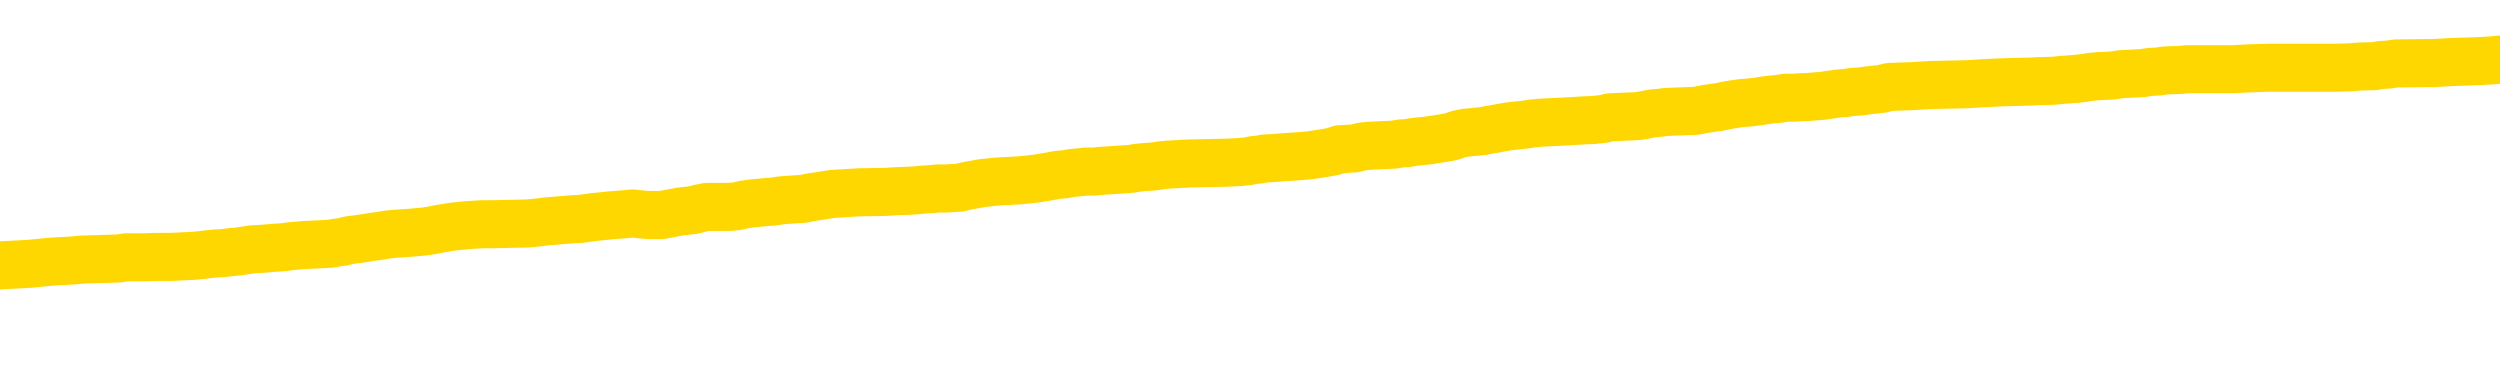 <svg xmlns="http://www.w3.org/2000/svg" version="1.1" viewBox="0 0 6500 1000">
	<path fill="none" stroke="gold" stroke-width="125" stroke-linecap="round" stroke-linejoin="round" d="M0 308835  L-1333193 308835 L-1333009 308834 L-1332518 308831 L-1332225 308830 L-1331913 308827 L-1331679 308826 L-1331626 308823 L-1331566 308820 L-1331413 308819 L-1331373 308816 L-1331240 308814 L-1330948 308813 L-1330407 308813 L-1329797 308812 L-1329749 308812 L-1329109 308810 L-1329075 308810 L-1328550 308810 L-1328417 308809 L-1328027 308806 L-1327699 308803 L-1327582 308800 L-1327370 308798 L-1326653 308798 L-1326084 308796 L-1325976 308796 L-1325802 308795 L-1325580 308792 L-1325179 308791 L-1325153 308788 L-1324225 308785 L-1324138 308782 L-1324055 308779 L-1323985 308777 L-1323688 308775 L-1323536 308772 L-1321646 308774 L-1321545 308774 L-1321283 308774 L-1320989 308775 L-1320848 308772 L-1320599 308772 L-1320563 308771 L-1320405 308770 L-1319941 308767 L-1319688 308765 L-1319476 308763 L-1319225 308761 L-1318876 308760 L-1317949 308757 L-1317855 308754 L-1317444 308753 L-1316273 308750 L-1315084 308749 L-1314992 308746 L-1314965 308743 L-1314699 308740 L-1314400 308738 L-1314271 308735 L-1314233 308732 L-1313419 308732 L-1313035 308733 L-1311974 308735 L-1311913 308735 L-1311648 308763 L-1311177 308789 L-1310984 308816 L-1310721 308842 L-1310384 308841 L-1310248 308839 L-1309793 308838 L-1309049 308837 L-1309032 308835 L-1308867 308833 L-1308798 308833 L-1308282 308831 L-1307254 308831 L-1307057 308830 L-1306569 308828 L-1306207 308827 L-1305798 308827 L-1305413 308828 L-1303709 308828 L-1303611 308828 L-1303539 308828 L-1303478 308828 L-1303294 308827 L-1302957 308827 L-1302317 308826 L-1302240 308824 L-1302178 308824 L-1301992 308823 L-1301912 308823 L-1301735 308821 L-1301716 308820 L-1301486 308820 L-1301098 308819 L-1300209 308819 L-1300170 308817 L-1300082 308816 L-1300054 308813 L-1299046 308812 L-1298897 308809 L-1298872 308807 L-1298740 308806 L-1298700 308805 L-1297441 308803 L-1297384 308803 L-1296844 308802 L-1296791 308802 L-1296745 308802 L-1296350 308800 L-1296210 308799 L-1296010 308798 L-1295864 308798 L-1295699 308798 L-1295422 308799 L-1295063 308799 L-1294511 308798 L-1293866 308796 L-1293607 308793 L-1293454 308792 L-1293053 308791 L-1293012 308789 L-1292892 308788 L-1292830 308789 L-1292816 308789 L-1292722 308789 L-1292429 308788 L-1292278 308782 L-1291947 308779 L-1291870 308777 L-1291794 308775 L-1291567 308771 L-1291501 308768 L-1291273 308765 L-1291221 308763 L-1291056 308761 L-1290050 308760 L-1289867 308759 L-1289316 308757 L-1288923 308754 L-1288525 308753 L-1287675 308750 L-1287597 308749 L-1287018 308747 L-1286577 308747 L-1286336 308746 L-1286178 308746 L-1285778 308743 L-1285757 308743 L-1285312 308742 L-1284907 308740 L-1284771 308738 L-1284596 308735 L-1284459 308732 L-1284209 308729 L-1283209 308728 L-1283127 308726 L-1282991 308725 L-1282953 308724 L-1282063 308722 L-1281847 308721 L-1281404 308719 L-1281287 308718 L-1281230 308717 L-1280554 308717 L-1280453 308715 L-1280424 308715 L-1279083 308714 L-1278677 308712 L-1278637 308711 L-1277709 308710 L-1277611 308708 L-1277478 308707 L-1277074 308705 L-1277048 308704 L-1276955 308703 L-1276738 308701 L-1276327 308698 L-1275173 308696 L-1274882 308693 L-1274853 308690 L-1274245 308689 L-1273995 308686 L-1273975 308684 L-1273046 308683 L-1272995 308680 L-1272872 308679 L-1272855 308676 L-1272699 308675 L-1272524 308672 L-1272387 308671 L-1272330 308669 L-1272223 308668 L-1272137 308666 L-1271904 308665 L-1271829 308664 L-1271521 308662 L-1271403 308661 L-1271233 308659 L-1271142 308658 L-1271039 308658 L-1271016 308657 L-1270939 308657 L-1270841 308654 L-1270474 308652 L-1270369 308651 L-1269866 308650 L-1269414 308648 L-1269376 308647 L-1269352 308645 L-1269311 308644 L-1269182 308643 L-1269082 308641 L-1268640 308640 L-1268358 308638 L-1267765 308637 L-1267635 308636 L-1267361 308633 L-1267208 308631 L-1267055 308630 L-1266970 308627 L-1266892 308626 L-1266706 308624 L-1266655 308624 L-1266628 308623 L-1266548 308622 L-1266525 308620 L-1266242 308617 L-1265638 308615 L-1264642 308613 L-1264345 308612 L-1263611 308610 L-1263366 308609 L-1263276 308608 L-1262699 308606 L-1262001 308605 L-1261248 308604 L-1260930 308602 L-1260547 308599 L-1260470 308598 L-1259835 308597 L-1259650 308595 L-1259562 308595 L-1259433 308595 L-1259120 308594 L-1259070 308592 L-1258928 308591 L-1258907 308590 L-1257939 308588 L-1257394 308587 L-1256915 308587 L-1256854 308587 L-1256531 308587 L-1256509 308585 L-1256447 308585 L-1256237 308584 L-1256160 308583 L-1256105 308581 L-1256083 308580 L-1256043 308578 L-1256028 308577 L-1255271 308576 L-1255254 308574 L-1254455 308573 L-1254302 308571 L-1253397 308570 L-1252891 308569 L-1252661 308566 L-1252620 308566 L-1252505 308564 L-1252328 308563 L-1251574 308564 L-1251439 308563 L-1251275 308562 L-1250957 308560 L-1250781 308557 L-1249759 308555 L-1249736 308552 L-1249484 308550 L-1249271 308548 L-1248637 308546 L-1248400 308543 L-1248367 308541 L-1248189 308538 L-1248109 308535 L-1248019 308534 L-1247954 308531 L-1247514 308528 L-1247491 308527 L-1246950 308525 L-1246694 308524 L-1246199 308523 L-1245322 308521 L-1245285 308520 L-1245232 308518 L-1245191 308517 L-1245074 308516 L-1244798 308514 L-1244590 308511 L-1244393 308509 L-1244370 308506 L-1244320 308503 L-1244281 308502 L-1244203 308500 L-1243605 308497 L-1243545 308496 L-1243442 308495 L-1243287 308493 L-1242655 308492 L-1241975 308490 L-1241672 308488 L-1241325 308486 L-1241128 308485 L-1241079 308482 L-1240759 308481 L-1240131 308479 L-1239985 308478 L-1239948 308476 L-1239891 308475 L-1239814 308472 L-1239573 308472 L-1239484 308471 L-1239390 308469 L-1239097 308468 L-1238962 308467 L-1238902 308465 L-1238865 308462 L-1238593 308462 L-1237587 308461 L-1237411 308460 L-1237361 308460 L-1237068 308458 L-1236876 308455 L-1236542 308454 L-1236036 308453 L-1235474 308450 L-1235459 308447 L-1235442 308446 L-1235342 308443 L-1235227 308440 L-1235188 308437 L-1235150 308436 L-1235085 308436 L-1235057 308435 L-1234918 308436 L-1234625 308436 L-1234575 308436 L-1234470 308436 L-1234205 308435 L-1233740 308433 L-1233596 308433 L-1233541 308430 L-1233484 308429 L-1233293 308428 L-1232928 308426 L-1232713 308426 L-1232519 308426 L-1232461 308426 L-1232402 308423 L-1232248 308422 L-1231978 308421 L-1231549 308428 L-1231533 308428 L-1231456 308426 L-1231392 308425 L-1231262 308415 L-1231239 308414 L-1230955 308412 L-1230907 308411 L-1230853 308409 L-1230390 308408 L-1230351 308408 L-1230311 308407 L-1230120 308405 L-1229640 308404 L-1229153 308402 L-1229136 308401 L-1229098 308400 L-1228842 308398 L-1228765 308395 L-1228535 308394 L-1228519 308391 L-1228224 308388 L-1227782 308387 L-1227335 308386 L-1226831 308384 L-1226677 308383 L-1226390 308381 L-1226350 308379 L-1226019 308377 L-1225797 308376 L-1225280 308373 L-1225204 308372 L-1224956 308369 L-1224762 308366 L-1224702 308365 L-1223926 308363 L-1223852 308363 L-1223621 308362 L-1223604 308362 L-1223543 308361 L-1223347 308359 L-1222883 308359 L-1222859 308358 L-1222730 308358 L-1221429 308358 L-1221412 308358 L-1221335 308356 L-1221242 308356 L-1221024 308356 L-1220872 308355 L-1220694 308356 L-1220640 308358 L-1220353 308359 L-1220313 308359 L-1219944 308359 L-1219503 308359 L-1219320 308359 L-1218999 308358 L-1218704 308358 L-1218258 308355 L-1218186 308354 L-1217724 308351 L-1217286 308349 L-1217104 308348 L-1215650 308345 L-1215518 308344 L-1215061 308341 L-1214835 308340 L-1214448 308337 L-1213932 308334 L-1212978 308331 L-1212184 308328 L-1211509 308327 L-1211084 308324 L-1210772 308323 L-1210542 308319 L-1209859 308314 L-1209846 308310 L-1209636 308305 L-1209614 308303 L-1209440 308300 L-1208490 308299 L-1208222 308296 L-1207406 308295 L-1207096 308292 L-1207058 308291 L-1207001 308288 L-1206384 308287 L-1205746 308284 L-1204120 308282 L-1203446 308281 L-1202804 308281 L-1202727 308281 L-1202671 308281 L-1202635 308281 L-1202606 308280 L-1202495 308277 L-1202477 308275 L-1202454 308274 L-1202301 308273 L-1202247 308270 L-1202169 308268 L-1202050 308267 L-1201952 308266 L-1201835 308264 L-1201565 308261 L-1201295 308260 L-1201278 308257 L-1201078 308256 L-1200931 308253 L-1200705 308252 L-1200570 308250 L-1200262 308249 L-1200202 308247 L-1199849 308245 L-1199500 308243 L-1199399 308242 L-1199335 308239 L-1199275 308238 L-1198890 308235 L-1198510 308233 L-1198405 308232 L-1198145 308231 L-1197874 308228 L-1197715 308226 L-1197682 308225 L-1197620 308224 L-1197479 308222 L-1197295 308221 L-1197251 308219 L-1196962 308219 L-1196946 308218 L-1196713 308218 L-1196652 308217 L-1196614 308217 L-1196034 308215 L-1195900 308214 L-1195877 308208 L-1195859 308199 L-1195841 308187 L-1195825 308176 L-1195801 308165 L-1195785 308157 L-1195763 308147 L-1195747 308137 L-1195724 308132 L-1195707 308126 L-1195685 308122 L-1195668 308119 L-1195620 308115 L-1195547 308111 L-1195513 308104 L-1195489 308098 L-1195453 308092 L-1195412 308087 L-1195375 308084 L-1195359 308078 L-1195335 308074 L-1195298 308071 L-1195281 308067 L-1195258 308064 L-1195240 308062 L-1195222 308059 L-1195206 308056 L-1195176 308052 L-1195150 308048 L-1195105 308046 L-1195088 308044 L-1195047 308042 L-1194998 308039 L-1194928 308037 L-1194912 308034 L-1194896 308031 L-1194834 308030 L-1194795 308028 L-1194756 308027 L-1194590 308025 L-1194525 308024 L-1194509 308023 L-1194465 308020 L-1194406 308018 L-1194194 308017 L-1194160 308016 L-1194118 308014 L-1194040 308013 L-1193502 308011 L-1193424 308010 L-1193320 308007 L-1193231 308006 L-1193055 308004 L-1192704 308003 L-1192549 308002 L-1192111 308000 L-1191954 307999 L-1191824 307997 L-1191120 307995 L-1190919 307993 L-1189959 307990 L-1189476 307989 L-1189377 307989 L-1189285 307988 L-1189040 307986 L-1188967 307985 L-1188524 307982 L-1188428 307981 L-1188413 307979 L-1188397 307978 L-1188372 307977 L-1187906 307975 L-1187689 307974 L-1187549 307972 L-1187255 307971 L-1187167 307970 L-1187126 307968 L-1187096 307967 L-1186923 307965 L-1186864 307964 L-1186788 307963 L-1186707 307961 L-1186638 307961 L-1186329 307960 L-1186243 307958 L-1186030 307957 L-1185994 307956 L-1185311 307954 L-1185212 307953 L-1185007 307951 L-1184961 307950 L-1184682 307949 L-1184620 307947 L-1184603 307944 L-1184525 307943 L-1184217 307940 L-1184193 307939 L-1184139 307936 L-1184116 307935 L-1183993 307933 L-1183858 307930 L-1183614 307929 L-1183488 307929 L-1182841 307928 L-1182825 307928 L-1182800 307928 L-1182620 307925 L-1182544 307923 L-1182452 307922 L-1182024 307921 L-1181608 307919 L-1181215 307916 L-1181137 307915 L-1181118 307914 L-1180754 307912 L-1180518 307911 L-1180290 307909 L-1179977 307908 L-1179899 307907 L-1179818 307904 L-1179640 307901 L-1179624 307900 L-1179359 307897 L-1179279 307896 L-1179049 307894 L-1178823 307893 L-1178507 307893 L-1178332 307891 L-1177971 307891 L-1177579 307890 L-1177510 307887 L-1177446 307886 L-1177306 307883 L-1177254 307882 L-1177152 307879 L-1176650 307877 L-1176453 307876 L-1176206 307875 L-1176021 307873 L-1175721 307872 L-1175645 307870 L-1175479 307868 L-1174595 307866 L-1174566 307863 L-1174443 307861 L-1173864 307859 L-1173787 307858 L-1173073 307858 L-1172761 307858 L-1172548 307858 L-1172531 307858 L-1172145 307858 L-1171620 307855 L-1171174 307854 L-1170844 307852 L-1170691 307851 L-1170365 307851 L-1170187 307849 L-1170105 307849 L-1169899 307847 L-1169724 307845 L-1168795 307844 L-1167905 307842 L-1167866 307841 L-1167638 307841 L-1167259 307840 L-1166472 307838 L-1166237 307837 L-1166161 307835 L-1165804 307834 L-1165232 307831 L-1164965 307830 L-1164579 307828 L-1164475 307828 L-1164305 307828 L-1163687 307828 L-1163475 307828 L-1163168 307828 L-1163115 307827 L-1162987 307826 L-1162934 307824 L-1162815 307823 L-1162478 307820 L-1161519 307819 L-1161388 307816 L-1161186 307815 L-1160555 307813 L-1160243 307812 L-1159830 307810 L-1159802 307809 L-1159657 307808 L-1159237 307806 L-1157904 307806 L-1157857 307805 L-1157729 307802 L-1157712 307801 L-1157134 307798 L-1156928 307796 L-1156899 307795 L-1156858 307794 L-1156800 307792 L-1156763 307791 L-1156685 307789 L-1156542 307788 L-1156087 307787 L-1155969 307785 L-1155684 307784 L-1155311 307782 L-1155215 307781 L-1154888 307780 L-1154534 307778 L-1154364 307777 L-1154316 307775 L-1154207 307774 L-1154118 307773 L-1154090 307771 L-1154014 307768 L-1153711 307767 L-1153677 307764 L-1153605 307763 L-1153237 307761 L-1152902 307760 L-1152821 307760 L-1152601 307759 L-1152430 307757 L-1152402 307756 L-1151905 307754 L-1151356 307752 L-1150475 307750 L-1150377 307748 L-1150300 307746 L-1150025 307745 L-1149778 307742 L-1149704 307741 L-1149642 307738 L-1149524 307736 L-1149481 307735 L-1149371 307734 L-1149294 307731 L-1148594 307729 L-1148348 307728 L-1148309 307727 L-1148152 307725 L-1147553 307725 L-1147326 307725 L-1147234 307725 L-1146759 307725 L-1146161 307722 L-1145642 307721 L-1145621 307720 L-1145475 307718 L-1145155 307718 L-1144613 307718 L-1144381 307718 L-1144211 307718 L-1143725 307717 L-1143497 307715 L-1143412 307714 L-1143066 307713 L-1142740 307713 L-1142217 307711 L-1141889 307710 L-1141289 307708 L-1141091 307706 L-1141039 307704 L-1140999 307703 L-1140718 307701 L-1140033 307699 L-1139723 307697 L-1139698 307694 L-1139507 307693 L-1139284 307692 L-1139198 307690 L-1138534 307687 L-1138510 307686 L-1138288 307683 L-1137958 307682 L-1137606 307679 L-1137402 307678 L-1137169 307675 L-1136911 307673 L-1136722 307671 L-1136674 307669 L-1136447 307668 L-1136413 307667 L-1136256 307665 L-1136042 307664 L-1135869 307662 L-1135777 307661 L-1135500 307660 L-1135256 307658 L-1134941 307657 L-1134515 307657 L-1134478 307657 L-1133994 307657 L-1133761 307657 L-1133549 307655 L-1133323 307654 L-1132773 307654 L-1132526 307653 L-1131692 307653 L-1131636 307651 L-1131614 307650 L-1131456 307648 L-1130995 307647 L-1130954 307646 L-1130614 307643 L-1130481 307641 L-1130258 307640 L-1129686 307639 L-1129214 307637 L-1129019 307636 L-1128827 307634 L-1128637 307633 L-1128535 307632 L-1128167 307630 L-1128121 307629 L-1128039 307627 L-1126746 307626 L-1126698 307625 L-1126429 307625 L-1126284 307625 L-1125733 307625 L-1125616 307623 L-1125535 307622 L-1125175 307620 L-1124952 307619 L-1124671 307618 L-1124341 307615 L-1123833 307613 L-1123721 307612 L-1123642 307611 L-1123478 307609 L-1123183 307609 L-1122715 307609 L-1122518 307611 L-1122468 307611 L-1121818 307609 L-1121696 307608 L-1121242 307608 L-1121206 307606 L-1120738 307605 L-1120627 307604 L-1120611 307602 L-1120395 307602 L-1120214 307601 L-1119682 307601 L-1118653 307601 L-1118453 307599 L-1117995 307598 L-1117047 307595 L-1116948 307594 L-1116594 307591 L-1116533 307590 L-1116519 307588 L-1116483 307587 L-1116114 307586 L-1115994 307584 L-1115752 307583 L-1115588 307581 L-1115401 307580 L-1115280 307579 L-1114210 307576 L-1113351 307574 L-1113139 307572 L-1113042 307570 L-1112868 307567 L-1112534 307566 L-1112463 307565 L-1112405 307563 L-1112230 307563 L-1111841 307562 L-1111605 307560 L-1111494 307559 L-1111377 307558 L-1110396 307556 L-1110371 307555 L-1109777 307552 L-1109744 307552 L-1109595 307551 L-1109311 307549 L-1108399 307549 L-1107453 307549 L-1107300 307548 L-1107198 307548 L-1107066 307546 L-1106923 307545 L-1106897 307544 L-1106782 307542 L-1106564 307541 L-1105883 307539 L-1105753 307538 L-1105450 307537 L-1105210 307534 L-1104877 307532 L-1104239 307531 L-1103896 307528 L-1103834 307527 L-1103679 307527 L-1102757 307527 L-1102287 307527 L-1102243 307527 L-1102230 307525 L-1102189 307524 L-1102167 307523 L-1102140 307521 L-1101996 307520 L-1101574 307518 L-1101238 307518 L-1101047 307517 L-1100619 307517 L-1100431 307516 L-1100042 307513 L-1099508 307512 L-1099135 307510 L-1099114 307510 L-1098864 307509 L-1098745 307507 L-1098669 307506 L-1098534 307505 L-1098494 307503 L-1098414 307502 L-1098020 307500 L-1097524 307499 L-1097412 307496 L-1097239 307495 L-1096931 307493 L-1096483 307492 L-1096160 307491 L-1096018 307488 L-1095591 307485 L-1095438 307482 L-1095382 307479 L-1094569 307478 L-1094549 307477 L-1094177 307475 L-1094120 307475 L-1092991 307474 L-1092923 307474 L-1092365 307472 L-1092170 307471 L-1092034 307470 L-1091800 307468 L-1091453 307467 L-1091419 307464 L-1091384 307463 L-1091315 307460 L-1090966 307458 L-1090794 307457 L-1090309 307456 L-1090293 307454 L-1089968 307453 L-1089810 307451 L-1088670 307449 L-1088645 307447 L-1088453 307444 L-1088260 307443 L-1088009 307442 L-1087992 307440 L-1086972 307439 L-1086674 307437 L-1086599 307436 L-1086463 307433 L-1086287 307432 L-1085710 307429 L-1085495 307428 L-1085431 307426 L-1085300 307425 L-1085263 307422 L-1084740 307421 L-1084602 307971 L-1084588 307971 L-1084565 307971 L-1084545 307971 L-1084317 307419 L-1083542 307419 L-1083500 307419 L-1083132 307419 L-1083054 307418 L-1083002 307417 L-1082329 307415 L-1081586 307414 L-1081162 307414 L-1080714 307412 L-1079652 307411 L-1079341 307408 L-1078930 307408 L-1078858 307407 L-1078334 307407 L-1078240 307407 L-1078222 307407 L-1077777 307405 L-1077592 307403 L-1076811 307400 L-1076139 307398 L-1075727 307394 L-1075495 307391 L-1075354 307390 L-1075273 307387 L-1075253 307386 L-1075177 307386 L-1075048 307384 L-1074731 307386 L-1074507 307386 L-1074182 307384 L-1074120 307384 L-1073750 307384 L-1073717 307384 L-1073508 307384 L-1072841 307384 L-1072763 307384 L-1072605 307382 L-1072495 307382 L-1072168 307380 L-1072013 307379 L-1071672 307379 L-1071615 307376 L-1071277 307373 L-1071073 307372 L-1071020 307369 L-1069644 307368 L-1069514 307366 L-1069081 307365 L-1068760 307363 L-1067933 307361 L-1067809 307359 L-1067079 307357 L-1066923 307354 L-1066882 307352 L-1066828 307351 L-1066805 307350 L-1066691 307348 L-1066395 307347 L-1066105 307345 L-1066050 307344 L-1065930 307343 L-1065900 307341 L-1065800 307340 L-1065356 307340 L-1065204 307338 L-1064369 307338 L-1063827 307337 L-1063492 307337 L-1063477 307336 L-1063401 307334 L-1063285 307333 L-1063090 307331 L-1062826 307330 L-1061991 307329 L-1061895 307327 L-1061374 307326 L-1061332 307324 L-1061233 307323 L-1060404 307323 L-1060269 307322 L-1059931 307322 L-1059376 307320 L-1058997 307319 L-1058834 307317 L-1058524 307316 L-1057711 307315 L-1057405 307313 L-1057137 307313 L-1056815 307313 L-1056494 307315 L-1056219 307315 L-1055390 307312 L-1055295 307310 L-1055203 307306 L-1055098 307302 L-1054711 307298 L-1054231 307295 L-1054215 307294 L-1054096 307292 L-1053728 307289 L-1053633 307288 L-1052799 307285 L-1052722 307284 L-1052423 307282 L-1052332 307281 L-1051925 307278 L-1051815 307276 L-1051115 307274 L-1050642 307273 L-1050582 307271 L-1050363 307269 L-1050090 307267 L-1049977 307266 L-1048949 307264 L-1048563 307263 L-1048543 307262 L-1048210 307260 L-1047965 307259 L-1047532 307257 L-1047422 307256 L-1047304 307255 L-1046853 307252 L-1046262 307250 L-1045926 307249 L-1044033 307248 L-1043919 307245 L-1043707 307243 L-1042389 307242 L-1042283 306928 L-1042217 306618 L-1042180 306332 L-1042119 306332 L-1041619 306643 L-1040944 306950 L-1040922 307234 L-1040652 307231 L-1039684 307231 L-1038994 307229 L-1038832 307228 L-1038292 307227 L-1038202 307225 L-1037182 307224 L-1036235 307221 L-1035869 307222 L-1035766 307224 L-1035178 307224 L-1035119 307224 L-1035018 307222 L-1034578 307220 L-1034470 307218 L-1034029 307217 L-1033029 307213 L-1032773 307208 L-1032670 307204 L-1032539 307202 L-1032173 307199 L-1031592 307196 L-1031561 307195 L-1031246 307193 L-1029263 307192 L-1029147 307190 L-1029079 307190 L-1028721 307189 L-1027102 307188 L-1026924 307188 L-1026780 307188 L-1025958 307189 L-1025905 307190 L-1025850 307190 L-1025416 307190 L-1024436 307192 L-1024362 307192 L-1023277 307190 L-1023064 307190 L-1022348 307188 L-1021960 307186 L-1021741 307183 L-1021421 307181 L-1020927 307178 L-1020800 307176 L-1020571 307174 L-1020339 307171 L-1020279 307169 L-1019990 307168 L-1019718 307165 L-1018688 307164 L-1017023 307162 L-1016604 307161 L-1016466 307160 L-1016310 307160 L-1016005 307158 L-1015777 307155 L-1015619 307154 L-1015459 307151 L-1015290 307148 L-1015243 307147 L-1015189 307146 L-1015168 307146 L-1014781 307144 L-1014532 307144 L-1014261 307144 L-1014100 307144 L-1014011 307144 L-1012352 307144 L-1012187 307146 L-1011807 307144 L-1011347 307144 L-1010737 307141 L-1009644 307140 L-1009213 307139 L-1009182 307137 L-1009119 307136 L-1009102 307134 L-1007398 307133 L-1007356 307132 L-1006890 307130 L-1006703 307129 L-1006671 307126 L-1006075 307125 L-1006026 307123 L-1005703 307122 L-1005652 307121 L-1005442 307119 L-1005424 307118 L-1005158 307115 L-1005105 307114 L-1004636 307112 L-1004125 307109 L-1004047 307109 L-1003753 307108 L-1003736 307107 L-1003698 307105 L-1003627 307104 L-1003469 307102 L-1002523 307102 L-1002467 307102 L-1001946 307102 L-1001753 307101 L-1001653 307101 L-1001427 307100 L-1000917 307100 L-1000529 307137 L-1000459 307137 L-1000111 307136 L-999754 307134 L-998625 307094 L-998574 307091 L-998347 307090 L-998314 307088 L-998189 307086 L-998090 307086 L-997825 307086 L-997085 307087 L-996506 307087 L-996213 307087 L-995507 307087 L-995328 307086 L-995305 307086 L-994669 307084 L-994358 307083 L-993961 307083 L-993932 307081 L-993911 307080 L-993757 307079 L-993072 307079 L-993055 307079 L-992716 307079 L-992443 307077 L-992406 307076 L-992350 307073 L-992328 307072 L-992256 307070 L-991924 307069 L-991818 307067 L-991789 307065 L-991591 307063 L-991438 307062 L-990570 307060 L-990007 307058 L-989991 307058 L-989890 307056 L-989788 307058 L-989642 307058 L-989563 307058 L-989525 307056 L-989470 307055 L-989397 307053 L-989252 307052 L-988770 307052 L-988365 307051 L-987499 307052 L-987479 307052 L-987221 307052 L-987145 307052 L-987116 307051 L-987105 307048 L-987088 307047 L-986795 307045 L-986756 307044 L-986684 307042 L-986610 307041 L-986405 307040 L-986245 307035 L-985944 307031 L-985867 307026 L-985849 307021 L-985633 307019 L-985402 307019 L-985292 307020 L-984922 307021 L-984764 307021 L-984532 307021 L-984364 307021 L-984219 307020 L-984087 307019 L-982811 307016 L-982408 307013 L-982347 307012 L-982230 307009 L-981805 307007 L-981789 307005 L-981727 307003 L-981454 307000 L-981342 306999 L-981059 306996 L-980782 306995 L-980357 306992 L-980335 306991 L-980257 306989 L-980131 306988 L-979544 306986 L-979153 306985 L-978818 306984 L-978228 306982 L-978126 306982 L-977956 306981 L-977820 306981 L-976992 306979 L-975807 306978 L-975771 306977 L-975715 306977 L-975494 306975 L-975289 306975 L-975135 306975 L-974878 306974 L-974802 306972 L-974259 306971 L-974222 306970 L-973974 306968 L-973586 306967 L-972761 306966 L-972402 306964 L-972092 306964 L-971834 306963 L-971610 306961 L-971204 306960 L-971088 306959 L-970904 306957 L-970851 306957 L-970663 306956 L-970492 306954 L-970463 306953 L-970183 306952 L-969872 306950 L-969734 306949 L-969424 306947 L-969230 306947 L-969215 306946 L-968496 306946 L-968362 306943 L-968064 306942 L-967974 306940 L-967373 306940 L-967335 306939 L-967257 306938 L-966636 306936 L-966485 306933 L-966444 306932 L-966133 306931 L-965942 306929 L-965749 306926 L-965693 306924 L-965384 306922 L-965332 306921 L-965278 306922 L-965252 306922 L-965127 306922 L-964316 306921 L-964240 306919 L-963699 306918 L-963430 306917 L-962771 306915 L-961863 306914 L-961622 306912 L-961090 306911 L-960873 306910 L-959765 306911 L-959715 306911 L-958939 306911 L-958392 306910 L-958280 306908 L-958128 306905 L-958072 306904 L-957907 306903 L-957530 306901 L-957082 306900 L-957028 306898 L-956873 306897 L-956193 306896 L-955973 306894 L-955455 306893 L-954606 306890 L-954590 306889 L-952799 306887 L-952245 306886 L-952128 306885 L-951122 306883 L-951085 306882 L-950853 306882 L-950760 306882 L-950720 306882 L-950388 306880 L-950036 306879 L-949771 306876 L-949484 306875 L-949173 306872 L-948919 306869 L-948826 306868 L-948336 306866 L-948128 306865 L-947563 306864 L-947448 306865 L-947097 306864 L-947046 306864 L-947005 306864 L-946402 306861 L-945668 306858 L-945087 306855 L-944852 306852 L-944311 306848 L-944159 306845 L-943657 306844 L-943448 306841 L-943424 306841 L-943365 306840 L-942403 306840 L-942225 306838 L-941783 306837 L-941759 306834 L-941604 306833 L-941522 306833 L-941372 306834 L-940725 306834 L-940676 306833 L-939556 306831 L-938571 306830 L-938510 306829 L-937789 306827 L-936924 306826 L-936546 306824 L-936327 306824 L-935567 306823 L-935515 306822 L-935206 306819 L-934355 306819 L-934162 306817 L-933985 306816 L-933760 306816 L-933634 306815 L-933442 306815 L-933209 306813 L-933040 306815 L-932753 306813 L-932474 306813 L-932391 306812 L-932220 306811 L-932204 306808 L-932050 306806 L-932010 306805 L-931235 306804 L-931159 306804 L-930926 306801 L-930499 306799 L-930154 306798 L-929571 306797 L-929302 306797 L-929043 306797 L-928914 306794 L-928897 306792 L-928784 306791 L-928760 306790 L-928526 306788 L-928490 306787 L-927174 306787 L-927118 306785 L-926439 306783 L-925866 306783 L-925741 306783 L-925588 306783 L-925511 306783 L-925199 306780 L-924926 306778 L-924837 306776 L-924735 306776 L-923807 306774 L-923731 306774 L-923367 306774 L-923342 306773 L-923306 306771 L-922530 306769 L-922439 306767 L-922299 306766 L-921897 306764 L-921635 306764 L-921392 306766 L-921177 306764 L-921097 306764 L-921021 306764 L-920944 306764 L-920757 306766 L-920691 306766 L-920441 306766 L-920386 306764 L-920249 306763 L-920169 306760 L-920056 306759 L-919833 306757 L-919668 306756 L-919627 306755 L-919458 306753 L-919087 306752 L-919072 306750 L-918956 306749 L-918235 306748 L-918199 306746 L-918066 306746 L-917718 306745 L-917307 306745 L-917271 306745 L-917193 306743 L-917154 306742 L-916790 306741 L-916586 306739 L-916571 306738 L-916225 306736 L-915877 306736 L-915551 306736 L-915449 306735 L-915296 306735 L-915102 306734 L-914870 306734 L-914778 306734 L-914622 306734 L-914545 306734 L-914504 306732 L-914391 306731 L-914367 306730 L-914117 306730 L-913978 306727 L-913400 306723 L-912572 306720 L-912084 306717 L-911963 306716 L-911924 306714 L-911912 306713 L-911759 306710 L-911658 306707 L-911425 306706 L-911035 306703 L-910731 306702 L-910715 306700 L-910544 306699 L-910306 306696 L-909709 306696 L-909106 306695 L-909066 306695 L-909026 306695 L-908872 306693 L-908819 306692 L-908757 306690 L-908689 306689 L-908634 306686 L-908609 306685 L-908562 306683 L-908468 306681 L-908330 306679 L-908177 306678 L-908045 306676 L-908004 306676 L-907968 306675 L-907906 306674 L-907633 306671 L-907319 306669 L-907278 306667 L-907193 306665 L-907015 306664 L-906778 306662 L-906420 306661 L-906391 306660 L-905821 306658 L-905698 306657 L-905462 306656 L-905440 306656 L-905158 306654 L-904873 306654 L-904617 306654 L-904045 306653 L-903749 306651 L-903673 306650 L-902974 306649 L-902896 306647 L-902861 306646 L-902835 306644 L-902783 306642 L-902589 306640 L-902449 306637 L-902413 306636 L-902373 306635 L-901778 306633 L-901545 306632 L-901262 306642 L-901207 306650 L-901133 306660 L-901055 306668 L-900819 306665 L-900575 306664 L-900440 306662 L-900333 306661 L-900254 306660 L-899866 306657 L-899739 306656 L-899587 306654 L-899549 306653 L-899403 306651 L-899182 306650 L-899008 306649 L-898939 306647 L-898117 306644 L-898101 306644 L-897807 306643 L-897019 306642 L-896709 306642 L-896563 306640 L-896335 306639 L-896134 306636 L-895197 306635 L-895160 306633 L-895138 306632 L-895097 306629 L-894828 306628 L-894232 306626 L-894168 306625 L-894132 306623 L-894115 306622 L-893420 306622 L-893219 306622 L-893187 306622 L-892854 306622 L-892746 306621 L-892121 306618 L-891617 306616 L-891580 306614 L-891138 306614 L-891042 306612 L-890883 306612 L-890569 306612 L-890557 306612 L-890117 306614 L-889635 306615 L-889506 306615 L-889186 306615 L-889118 306614 L-888813 306614 L-888638 306612 L-888444 306611 L-888201 306608 L-888004 306605 L-887978 306602 L-887400 306601 L-887330 306600 L-886920 306598 L-886866 306597 L-886820 306595 L-886456 306594 L-886309 306593 L-886104 306591 L-886008 306591 L-885853 306590 L-885791 306588 L-885644 306586 L-885543 306584 L-884986 306584 L-884964 306587 L-884792 306588 L-884250 306590 L-884189 306590 L-884135 306587 L-884107 306584 L-884035 306583 L-884019 306580 L-883955 306579 L-883919 306576 L-883764 306575 L-883439 306573 L-882872 306572 L-882858 306570 L-882796 306568 L-882694 306565 L-882648 306565 L-882406 306563 L-881983 306563 L-881829 306563 L-880087 306561 L-879545 306559 L-878602 306558 L-878193 306556 L-877652 306554 L-877455 306552 L-877287 306551 L-876991 306549 L-876876 306548 L-876861 306548 L-876706 306547 L-876566 306545 L-876490 306542 L-876358 306542 L-876010 306542 L-875639 306544 L-875041 306544 L-874865 306544 L-874709 306542 L-874440 306541 L-874289 306541 L-873998 306545 L-873974 306548 L-873891 306551 L-873664 306554 L-872964 306552 L-872837 306551 L-872406 306549 L-872312 306548 L-871107 306548 L-871058 306547 L-870765 306547 L-870361 306545 L-870085 306542 L-870066 306541 L-869948 306540 L-869872 306538 L-869690 306537 L-869210 306535 L-868759 306533 L-868349 306531 L-868319 306530 L-867900 306528 L-867786 306528 L-867668 306528 L-867653 306528 L-867458 306527 L-867437 306524 L-867205 306523 L-866761 306521 L-866442 306519 L-865977 306519 L-865812 306517 L-865657 306516 L-865501 306516 L-865048 306516 L-864729 306516 L-864674 306517 L-864303 306517 L-864265 306519 L-863938 306519 L-863822 306517 L-863723 306516 L-863397 306513 L-863010 306512 L-862749 306510 L-862391 306507 L-862134 306506 L-859964 306505 L-859915 306503 L-859892 306502 L-859481 306502 L-859419 306502 L-859349 306503 L-859118 306503 L-858807 306502 L-858504 306499 L-858460 306498 L-858152 306496 L-858019 306495 L-857802 306494 L-857090 306492 L-856935 306492 L-856797 306491 L-856648 306491 L-856627 306491 L-856433 306489 L-856407 306488 L-856316 306487 L-856294 306485 L-856278 306484 L-856178 306482 L-855249 306481 L-854791 306481 L-853699 306478 L-853277 306478 L-852873 306477 L-852834 306475 L-852581 306474 L-851806 306471 L-851790 306470 L-851765 306468 L-851572 306467 L-850836 306466 L-850567 306464 L-850526 306463 L-850127 306460 L-850102 306459 L-849313 306457 L-848633 306456 L-847262 306454 L-846992 306453 L-846943 306452 L-846406 306449 L-846373 306447 L-846271 306445 L-845948 306443 L-845868 306442 L-845599 306442 L-844687 306440 L-844548 306440 L-844299 306438 L-843754 306438 L-843331 306436 L-843138 306435 L-843123 306435 L-842985 306432 L-842891 306431 L-842764 306429 L-842504 306428 L-842479 306425 L-842388 306424 L-842078 306422 L-842017 306421 L-841900 306421 L-841551 306421 L-840740 306421 L-840509 306418 L-839680 306418 L-839448 306415 L-839231 306414 L-838713 306414 L-838074 306413 L-837658 306411 L-837336 306410 L-836855 306408 L-836430 306408 L-836368 306407 L-836020 306407 L-835979 306406 L-835965 306404 L-835866 306401 L-835821 306401 L-835335 306400 L-834534 306400 L-834199 306400 L-833118 306399 L-832638 306397 L-832615 306396 L-832475 306394 L-831920 306393 L-831223 306392 L-830914 306390 L-830692 306389 L-830587 306387 L-830485 306385 L-829814 306383 L-829720 306382 L-829697 306382 L-829620 306380 L-829442 306380 L-829270 306380 L-829089 306379 L-829076 306378 L-829000 306376 L-828835 306375 L-828321 306373 L-828305 306372 L-828164 306372 L-827802 306371 L-827778 306371 L-827647 306369 L-827622 306368 L-827260 306366 L-826735 306364 L-826641 306362 L-826425 306359 L-826332 306358 L-826307 306357 L-825843 306355 L-825766 306355 L-825364 306354 L-824913 306354 L-823662 306352 L-823623 306351 L-823191 306350 L-823159 306348 L-822440 306347 L-822263 306346 L-822128 306344 L-821821 306343 L-821766 306341 L-821741 306339 L-821725 306336 L-821550 306334 L-821361 306333 L-820853 306333 L-820479 306322 L-820141 306309 L-820102 306298 L-819383 306288 L-819290 306287 L-819251 306285 L-818710 306285 L-818686 306284 L-818284 306283 L-817858 306281 L-817587 306281 L-817408 306280 L-817162 306277 L-817138 306276 L-817082 306273 L-816465 306271 L-815962 306270 L-815575 306270 L-814956 306271 L-814740 306271 L-814585 306273 L-813293 306270 L-813193 306269 L-812751 306266 L-812420 306265 L-812119 306262 L-811877 306260 L-811142 306258 L-810563 306256 L-809733 306255 L-809633 306253 L-809075 306252 L-808937 306251 L-807296 306249 L-807235 306249 L-807141 306249 L-806174 306249 L-805996 306248 L-805709 306248 L-805492 306248 L-805413 306246 L-805142 306246 L-805027 306245 L-804874 306244 L-804563 306242 L-804485 306241 L-804394 306241 L-804317 306239 L-804201 306239 L-804021 306238 L-803929 306237 L-803891 306235 L-803388 306235 L-803170 306234 L-803040 306234 L-802885 306232 L-802830 306231 L-802706 306231 L-802321 306230 L-801812 306228 L-801740 306227 L-801260 306225 L-801183 306224 L-801082 306224 L-800849 306223 L-800384 306223 L-800154 306223 L-800138 306223 L-799906 306223 L-799751 306223 L-799690 306223 L-799497 306221 L-799226 306218 L-798474 306217 L-797521 306217 L-797485 306216 L-797260 306216 L-796820 306216 L-796540 306213 L-796191 306211 L-795122 306210 L-794194 306210 L-794063 306210 L-794017 306210 L-793948 306209 L-793793 306209 L-793715 306206 L-793542 306203 L-793107 306200 L-792903 306199 L-792843 306196 L-792260 306195 L-792106 306192 L-791991 306191 L-791950 306189 L-791780 306188 L-791643 306186 L-791433 306184 L-791355 306182 L-791332 306181 L-791123 306178 L-790713 306177 L-790689 306175 L-790465 306174 L-790320 306172 L-790285 306171 L-790272 306170 L-790250 306168 L-790016 306167 L-789831 306165 L-789613 306164 L-789588 306163 L-788899 306161 L-788795 306160 L-788760 306158 L-788739 306157 L-788545 306156 L-788492 306154 L-788375 306151 L-788293 306151 L-788182 306150 L-787868 306149 L-787409 306147 L-787153 306146 L-786919 306143 L-786789 306142 L-786437 306140 L-786378 306139 L-786225 306137 L-785653 306135 L-785566 306133 L-785413 306130 L-785117 306128 L-784747 306125 L-784444 306122 L-784368 306121 L-783963 306119 L-783795 306119 L-783651 306119 L-783110 306119 L-783050 306119 L-783034 306116 L-782868 306115 L-782662 306114 L-782587 306114 L-782494 306112 L-782085 306111 L-782069 306110 L-782045 306110 L-781852 306108 L-781776 306121 L-781605 306133 L-781543 306144 L-781527 306157 L-781013 306156 L-780792 306154 L-780173 306151 L-779919 306150 L-779725 306149 L-779686 306147 L-779612 306147 L-779547 306147 L-778897 306147 L-778858 306149 L-778684 306149 L-778618 306149 L-777944 306149 L-777555 306146 L-777293 306144 L-777055 306143 L-776978 306140 L-776962 306137 L-776760 306136 L-776389 306133 L-776164 306132 L-775528 306130 L-775508 306130 L-775121 306129 L-775027 306129 L-774969 306128 L-774693 306126 L-774384 306126 L-774307 306125 L-773455 306126 L-773113 306133 L-772676 306142 L-772242 306149 L-771747 306156 L-771597 306154 L-771329 306156 L-770091 306157 L-770034 306160 L-768270 306161 L-768080 306160 L-767070 306158 L-766919 306157 L-766543 306160 L-766223 306163 L-765617 306165 L-765548 306168 L-765370 306167 L-764542 306165 L-764403 306164 L-764016 306163 L-763832 306161 L-763788 306160 L-763668 306158 L-763459 306157 L-763011 306154 L-762663 306153 L-762531 306151 L-762122 306150 L-761771 306150 L-761486 306149 L-761293 306147 L-761138 306147 L-760974 306146 L-760906 306144 L-760806 306144 L-760573 306143 L-760456 306143 L-760403 306142 L-759861 306142 L-759397 306140 L-758215 306140 L-758081 306140 L-758057 306140 L-758004 306140 L-757336 306140 L-756302 306137 L-756108 306136 L-755928 306135 L-755777 306135 L-755736 306133 L-755721 306133 L-755660 306132 L-755334 306130 L-754174 306129 L-753980 306128 L-753803 306126 L-752689 306125 L-751829 306123 L-751723 306123 L-751249 306122 L-751057 306122 L-748735 306121 L-748658 306119 L-748536 306116 L-748502 306115 L-748465 306112 L-748370 306108 L-748154 306105 L-747573 306103 L-747187 306101 L-746414 306100 L-746336 306098 L-745639 306098 L-745097 306098 L-745056 306097 L-744926 306097 L-744462 306096 L-744424 306094 L-744289 306093 L-743921 306091 L-743891 306090 L-743741 306090 L-743340 306089 L-741516 306090 L-740709 306089 L-739991 306089 L-739974 306089 L-739660 306086 L-739099 306084 L-738597 306083 L-738079 306082 L-738057 306080 L-736313 306079 L-736144 306077 L-735948 306076 L-735055 306075 L-734536 306072 L-734326 306070 L-734068 306069 L-733358 306068 L-732408 306066 L-731750 306065 L-731710 306062 L-731424 306061 L-731341 306059 L-731246 306059 L-731114 306058 L-731037 306058 L-730302 306058 L-729965 306056 L-729915 306058 L-729660 306058 L-729373 306056 L-728948 306056 L-728367 306055 L-728108 306055 L-727957 306054 L-727709 306054 L-727671 306054 L-726874 306052 L-726836 306051 L-726659 306051 L-726250 306048 L-726021 306048 L-725945 306048 L-725814 306048 L-725698 306047 L-725349 306045 L-725286 306044 L-725134 306042 L-724393 306041 L-724281 306040 L-724111 306038 L-724072 306037 L-723778 306037 L-723376 306037 L-723200 306037 L-723105 306037 L-722796 306035 L-721994 306034 L-721536 306031 L-721016 306030 L-720527 306029 L-719832 306027 L-718785 306026 L-718517 306026 L-718462 306024 L-718302 306024 L-718051 306024 L-717805 306023 L-717726 306022 L-717511 306019 L-717199 306017 L-716736 306015 L-716721 306013 L-716425 306013 L-716412 306012 L-715421 306010 L-714748 306009 L-714413 306006 L-713797 306006 L-713660 306005 L-713021 306003 L-712891 306002 L-711940 305999 L-711841 305996 L-711281 305995 L-710873 305995 L-710444 305995 L-710353 305994 L-709518 305994 L-709155 305994 L-709115 305995 L-708983 305996 L-708806 305996 L-708590 305996 L-708536 305995 L-708379 305992 L-708126 305991 L-707026 305989 L-706949 305988 L-706729 305987 L-706598 305984 L-706562 305982 L-706369 305981 L-706269 305980 L-705785 305978 L-705501 305977 L-705341 305975 L-705246 305973 L-704975 305971 L-704705 305970 L-704689 305964 L-704550 305960 L-704412 305956 L-704085 305950 L-703776 305948 L-703735 305946 L-703659 305943 L-703544 305942 L-702694 305939 L-702367 305938 L-702036 305936 L-701903 305936 L-701687 305936 L-701671 305936 L-700990 305936 L-700897 305934 L-700874 305932 L-700858 305929 L-700819 305928 L-700408 305925 L-700138 305924 L-700098 305922 L-699730 305922 L-699520 305921 L-698437 305921 L-698421 305920 L-698392 305918 L-698372 305918 L-697995 305915 L-697740 305914 L-697492 305911 L-697353 305908 L-697221 305907 L-696889 305906 L-696796 305904 L-696735 305903 L-696177 305901 L-696116 305900 L-695960 305899 L-695766 305897 L-695573 305896 L-695558 305894 L-695519 305893 L-695480 305892 L-695209 305890 L-695086 305889 L-695054 305887 L-694954 305887 L-694799 305887 L-694658 305887 L-694374 305886 L-694048 305886 L-693352 305885 L-693330 305885 L-692820 305885 L-691974 305885 L-691611 305883 L-691456 305882 L-690853 305882 L-690683 305882 L-690622 305882 L-690567 305880 L-689511 305879 L-689493 305879 L-688587 305879 L-688565 305879 L-688398 305878 L-688156 305878 L-688106 305876 L-688051 305874 L-687914 305872 L-687874 305871 L-686946 305869 L-686891 305869 L-686769 305869 L-686697 305869 L-686581 305869 L-686403 305871 L-685421 305869 L-685281 305869 L-685163 305867 L-684869 305864 L-684622 305862 L-684585 305861 L-684530 305862 L-684509 305862 L-684376 305862 L-684297 305862 L-684159 305861 L-683536 305861 L-683370 305860 L-682905 305860 L-682729 305857 L-682712 305855 L-682652 305854 L-682536 305853 L-682053 305851 L-681357 305850 L-680985 305848 L-680815 305847 L-679849 305846 L-679694 305844 L-679516 305844 L-679424 305843 L-679169 305843 L-678998 305843 L-678351 305841 L-678340 305841 L-677760 305840 L-677622 305840 L-677567 305837 L-676831 305836 L-676793 305834 L-676715 305834 L-676073 305833 L-675299 305833 L-675206 305832 L-675158 305832 L-675142 305830 L-675106 305830 L-675090 305827 L-675027 305826 L-675011 305825 L-674991 305825 L-674836 305823 L-674797 305822 L-674781 305820 L-674742 305819 L-674602 305818 L-674526 305816 L-674162 305815 L-673814 305813 L-673040 305812 L-672438 305811 L-672241 305809 L-672011 305809 L-671873 305808 L-671235 305808 L-670946 305806 L-670924 305806 L-670464 305805 L-670231 305805 L-670177 305804 L-670138 305802 L-669635 305801 L-669085 305800 L-668297 305798 L-667174 305798 L-666280 305797 L-666192 305797 L-665892 305795 L-665821 305794 L-665705 305793 L-664528 305791 L-664180 305790 L-664157 305788 L-663638 305787 L-663491 305786 L-663383 305784 L-663174 305783 L-663019 305781 L-662996 305780 L-662803 305779 L-662726 305777 L-662582 305776 L-661781 305774 L-661635 305773 L-661355 305772 L-661178 305770 L-660868 305769 L-660057 305767 L-659128 305767 L-657536 305766 L-657293 305765 L-656652 305763 L-656456 305762 L-656379 305760 L-655861 305759 L-655629 305759 L-655606 305758 L-655474 305758 L-655135 305756 L-655124 305755 L-654908 305753 L-654871 305752 L-654329 305751 L-653800 305748 L-653733 305746 L-653439 305745 L-652892 305742 L-652856 305741 L-652804 305739 L-652704 305737 L-652472 305737 L-651892 305737 L-651794 305738 L-651720 305738 L-651388 305737 L-650638 305735 L-650599 305734 L-649919 305734 L-649765 305734 L-649438 305732 L-649223 305731 L-648991 305731 L-648695 305730 L-648448 305728 L-648097 305727 L-648044 305725 L-647285 305724 L-646591 305721 L-646241 305719 L-645777 305717 L-645144 305716 L-644735 305714 L-644657 305716 L-644231 305716 L-643588 305714 L-643419 305714 L-642677 305713 L-642490 305712 L-642195 305710 L-641623 305709 L-641597 305707 L-640578 305707 L-640091 305706 L-639998 305706 L-639937 305705 L-639649 305703 L-639363 305702 L-639301 305700 L-639122 305700 L-638410 305699 L-638235 305698 L-638036 305696 L-637885 305695 L-637793 305693 L-637731 305692 L-637189 305692 L-636879 305691 L-636787 305688 L-636710 305685 L-636142 305684 L-636051 305684 L-635797 305681 L-635470 305678 L-635433 305674 L-635278 305670 L-635046 305668 L-634724 305667 L-633591 305665 L-633392 305664 L-632866 305663 L-632622 305663 L-632376 305661 L-632296 305660 L-632276 305657 L-632199 305656 L-632144 305653 L-632067 305651 L-632028 305650 L-631849 305647 L-631812 305646 L-631580 305645 L-630342 305643 L-630016 305642 L-629976 305639 L-629194 305638 L-629048 305636 L-628056 305635 L-627849 305635 L-627424 305635 L-627296 305635 L-626892 305636 L-626804 305635 L-626147 305633 L-625440 305632 L-624831 305631 L-624638 305629 L-624405 305626 L-623787 305625 L-623491 305622 L-623051 305621 L-622897 305619 L-622742 305618 L-621986 305615 L-621636 305614 L-621233 305614 L-621195 305612 L-620189 305612 L-619869 305612 L-619622 305611 L-618922 305608 L-618849 305607 L-618536 305605 L-617456 305604 L-617265 305603 L-617031 305603 L-616836 305601 L-616336 305600 L-615582 305600 L-615468 305600 L-615268 305600 L-615227 305598 L-615134 305597 L-614821 305596 L-614733 305594 L-614617 305593 L-614299 305593 L-614230 305591 L-614205 305590 L-613843 305589 L-613805 305587 L-613588 305586 L-613085 305587 L-612483 305589 L-612271 305591 L-612118 305593 L-612080 305593 L-612036 305590 L-612002 305589 L-611869 305587 L-611459 305586 L-611089 305584 L-611035 305583 L-611019 305582 L-610940 305580 L-610531 305579 L-610377 305577 L-610361 305575 L-610322 305573 L-610143 305570 L-610067 305569 L-609836 305568 L-609046 305566 L-608968 305566 L-608233 305564 L-608078 305562 L-607838 305559 L-607776 305557 L-607691 305555 L-607668 305552 L-607550 305550 L-607536 305547 L-607474 305544 L-607437 305543 L-607343 305541 L-607321 305541 L-607204 305540 L-606972 305538 L-606801 305536 L-605981 305536 L-605580 305534 L-605425 305534 L-604920 305534 L-604806 305534 L-604210 305534 L-603835 305533 L-603783 305533 L-603590 305531 L-602893 305531 L-602855 305530 L-602710 305530 L-602485 305529 L-602223 305527 L-601849 305526 L-601423 305524 L-601294 305523 L-601274 305520 L-600781 305520 L-600084 305519 L-599853 305520 L-599699 305520 L-598731 305520 L-598506 305522 L-598228 305522 L-598212 305520 L-597686 305519 L-597157 305517 L-597009 305516 L-596990 305515 L-596448 305513 L-596138 305512 L-596021 305509 L-595829 305506 L-595692 305503 L-595365 305502 L-595249 305501 L-594939 305501 L-594513 305499 L-594457 305499 L-594224 305501 L-594128 305501 L-593995 305501 L-593699 305501 L-593585 305499 L-593220 305498 L-592907 305498 L-592425 305496 L-592254 305495 L-592006 305494 L-591790 305492 L-591264 305491 L-591078 305488 L-590722 305487 L-590087 305485 L-589932 305483 L-589192 305481 L-588772 305480 L-588592 305478 L-588516 305478 L-588385 305477 L-588091 305476 L-588050 305474 L-587820 305474 L-587628 305473 L-587373 305473 L-586946 305471 L-586837 305470 L-586218 305470 L-586037 305470 L-584825 305470 L-584178 305471 L-584027 305471 L-583990 305471 L-583858 305471 L-583757 305470 L-583741 305469 L-583659 305467 L-583448 305466 L-583331 305464 L-582968 305463 L-582597 305462 L-581900 305460 L-581498 305459 L-581393 305457 L-581375 305456 L-580430 305455 L-580235 305452 L-580083 305450 L-580027 305448 L-579271 305448 L-579254 305450 L-578765 305452 L-578635 305455 L-578442 305455 L-577552 305453 L-577512 305452 L-577474 305450 L-577397 305449 L-577358 305449 L-577281 305448 L-577197 305446 L-576933 305445 L-576701 305443 L-576639 305442 L-576158 305441 L-575822 305441 L-575710 305439 L-575517 305438 L-575340 305436 L-575281 305436 L-575245 305435 L-574975 305434 L-574277 305431 L-574224 305428 L-573930 305425 L-573528 305422 L-572964 305421 L-572091 305420 L-571786 305418 L-571748 305417 L-571625 305415 L-571027 305414 L-570897 305413 L-570697 305411 L-570660 305410 L-570046 305409 L-569867 305407 L-569852 305404 L-569634 305403 L-569556 305400 L-569249 305400 L-569117 305399 L-568885 305399 L-568551 305399 L-568459 305397 L-568358 305396 L-568321 305395 L-567778 305395 L-567585 305393 L-567044 305392 L-566618 305390 L-566486 305390 L-566425 305390 L-566193 305390 L-566177 305390 L-565689 305392 L-565608 305392 L-565591 305392 L-564198 305393 L-564062 305393 L-563948 305392 L-563314 305390 L-563174 305389 L-563056 305388 L-562903 305385 L-562866 305383 L-562787 305382 L-562733 305383 L-561741 305383 L-561705 305382 L-561572 305382 L-561511 305379 L-561412 305378 L-561122 305376 L-561108 305375 L-560798 305375 L-560698 305376 L-560233 305375 L-560180 305523 L-560037 305670 L-559909 305818 L-559677 305966 L-559108 305964 L-559019 305963 L-558997 305963 L-558710 305961 L-558027 305960 L-557950 305959 L-557914 305957 L-557897 305956 L-557698 305955 L-557277 305952 L-557006 305952 L-556133 305950 L-555840 305950 L-555729 305950 L-554995 305949 L-554868 305948 L-554509 305946 L-554256 305946 L-553385 305945 L-553215 305945 L-553154 305943 L-553099 305942 L-552751 305941 L-552728 305939 L-552519 305938 L-552379 305936 L-552248 305935 L-552125 305934 L-552002 305932 L-551765 305931 L-551475 305929 L-550815 305928 L-550793 305927 L-550639 305925 L-550521 305924 L-549557 305922 L-549501 305921 L-549268 305920 L-549246 305918 L-548920 305917 L-548805 305917 L-548765 305915 L-548263 305915 L-547964 305914 L-547852 305913 L-547310 305911 L-546251 305910 L-545625 305908 L-545453 305907 L-545206 305906 L-544949 305904 L-544819 305903 L-544797 305901 L-544130 305900 L-543233 305899 L-543187 305897 L-543117 305896 L-543001 305896 L-542781 305894 L-542590 305894 L-542551 305893 L-542358 305892 L-541699 305892 L-541082 305890 L-541043 305899 L-540447 305907 L-540385 305914 L-539263 305921 L-539209 305921 L-539088 305920 L-538822 305918 L-538759 305918 L-538489 305918 L-538413 305917 L-538197 305917 L-537715 305915 L-537445 305914 L-537313 305914 L-537081 305911 L-537056 305907 L-537041 305901 L-537019 305894 L-537003 305887 L-536979 305880 L-536965 305872 L-536942 305864 L-536926 305855 L-536903 305848 L-536888 305841 L-536866 305834 L-536849 305830 L-536821 305826 L-536804 305820 L-536786 305818 L-536749 305813 L-536709 305811 L-536694 305808 L-536669 305804 L-536617 305801 L-536592 305798 L-536516 305795 L-536478 305794 L-536463 305791 L-536399 305788 L-536385 305786 L-536339 305781 L-536268 305779 L-536230 305777 L-536205 305774 L-536153 305772 L-536128 305770 L-536112 305769 L-536051 305767 L-536014 305766 L-535937 305765 L-535921 305763 L-535893 305760 L-535820 305759 L-535781 305758 L-535627 305755 L-535511 305753 L-535457 305752 L-535374 305751 L-535341 305749 L-535317 305748 L-535162 305746 L-535147 305745 L-535046 305744 L-534735 305742 L-534699 305741 L-534483 305739 L-534372 305739 L-534348 305739 L-534118 305741 L-533885 305741 L-533510 305739 L-533383 305738 L-533343 305737 L-533290 305735 L-533189 305734 L-533152 305732 L-532942 305732 L-532877 305731 L-532765 305731 L-532553 305730 L-532516 305728 L-532144 305727 L-532090 305725 L-532012 305724 L-531990 305723 L-531897 305721 L-531697 305720 L-531659 305720 L-531638 305720 L-531408 305720 L-531387 305719 L-531177 305719 L-531083 305717 L-531045 305716 L-530709 305714 L-530596 305713 L-530556 305712 L-530543 305712 L-530403 305710 L-530388 305710 L-530133 305710 L-529551 305709 L-529474 305707 L-529437 305706 L-529392 305705 L-529343 305703 L-529164 305702 L-529149 305700 L-529049 305699 L-528972 305698 L-528911 305696 L-528546 305693 L-528463 305692 L-528446 305691 L-528392 305689 L-527424 305688 L-527292 305686 L-527271 305685 L-527050 305684 L-526982 305682 L-526959 305681 L-526713 305679 L-526457 305678 L-526326 305677 L-526286 305675 L-526265 305672 L-526209 305670 L-526121 305668 L-526060 305665 L-525835 305664 L-525706 305663 L-525606 305661 L-525552 305660 L-525358 305658 L-525280 305657 L-524947 305656 L-524816 305654 L-524639 305653 L-524623 305651 L-524598 305650 L-524328 305650 L-523128 305649 L-523091 305649 L-522975 305647 L-522741 305646 L-522550 305645 L-522511 305645 L-522456 305643 L-522351 305643 L-521837 305642 L-521543 305640 L-521311 305639 L-521036 305638 L-521019 305636 L-520986 305635 L-520946 305633 L-520909 305632 L-520807 305631 L-520730 305629 L-520637 305628 L-520510 305626 L-520406 305625 L-520228 305625 L-520035 305624 L-519206 305624 L-519090 305622 L-518836 305621 L-518795 305619 L-518696 305618 L-518636 305618 L-518394 305617 L-518370 305617 L-518249 305615 L-518178 305614 L-518138 305612 L-517906 305611 L-517730 305610 L-517210 305608 L-517133 305607 L-517117 305605 L-516706 305605 L-516343 305605 L-516227 305604 L-516204 305604 L-516164 305603 L-516088 305601 L-516034 305600 L-515685 305598 L-515569 305597 L-515392 305597 L-515337 305596 L-515313 305596 L-515199 305594 L-514911 305593 L-514679 305591 L-514464 305590 L-514254 305589 L-514044 305586 L-513217 305584 L-512878 305583 L-511870 305582 L-511507 305580 L-510462 305579 L-510384 305577 L-509937 305576 L-509726 305575 L-509534 305573 L-509239 305572 L-509199 305570 L-509045 305569 L-508992 305566 L-508760 305565 L-508180 305564 L-507986 305562 L-507367 305562 L-506878 305561 L-506826 305559 L-506177 305558 L-506027 305557 L-505858 305555 L-505484 305554 L-505469 305554 L-505370 305552 L-505331 305552 L-505200 305551 L-504767 305551 L-504464 305551 L-504078 305551 L-503938 305550 L-503777 305550 L-503343 305550 L-503304 305548 L-503203 305548 L-503088 305547 L-502910 305547 L-502740 305545 L-502622 305544 L-502260 305541 L-502043 305540 L-501910 305538 L-501770 305538 L-501271 305538 L-501193 305538 L-500959 305537 L-500635 305537 L-500248 305536 L-500225 305534 L-499605 305534 L-499335 305533 L-499102 305533 L-498677 305531 L-498406 305530 L-498264 305529 L-498055 305527 L-497849 305526 L-497298 305524 L-497167 305524 L-496781 305523 L-496510 305523 L-496407 305522 L-496147 305520 L-495945 305519 L-495876 305517 L-495837 305516 L-495270 305515 L-495063 305513 L-495036 305512 L-494807 305510 L-494730 305509 L-494213 305508 L-494174 305506 L-494019 305505 L-493725 305503 L-493453 305502 L-493090 305501 L-492742 305501 L-492369 305499 L-492249 305499 L-492177 305498 L-491698 305496 L-491635 305495 L-491300 305494 L-491169 305492 L-491091 305491 L-490962 305490 L-490498 305490 L-490204 305488 L-490128 305488 L-489816 305487 L-489508 305485 L-489445 305484 L-489415 305483 L-488640 305481 L-488536 305478 L-488448 305477 L-488425 305476 L-488270 305474 L-488049 305473 L-487882 305471 L-487495 305470 L-487440 305469 L-487377 305469 L-486759 305467 L-486643 305466 L-486319 305464 L-485794 305463 L-485443 305462 L-485367 305460 L-484748 305459 L-484337 305457 L-484036 305456 L-483725 305455 L-483587 305453 L-482963 305453 L-482582 305452 L-481458 305452 L-480398 305450 L-480335 305449 L-479974 305448 L-479873 305448 L-479857 305446 L-479483 305446 L-478478 305443 L-478091 305442 L-477884 305439 L-477795 305438 L-477420 305436 L-477127 305435 L-476816 305434 L-476027 305432 L-475939 305431 L-475887 305429 L-475848 305428 L-475330 305427 L-475215 305425 L-475006 305424 L-474867 305422 L-474263 305421 L-473434 305420 L-473151 305418 L-472969 305418 L-472468 305417 L-472263 305417 L-471708 305417 L-471203 305415 L-471012 305414 L-470974 305413 L-470345 305411 L-469891 305410 L-469477 305409 L-468868 305407 L-467748 305407 L-467335 305406 L-467010 305406 L-466796 305404 L-466369 305403 L-466229 305402 L-466137 305400 L-465906 305399 L-465319 305399 L-464512 305397 L-463312 305397 L-463198 305397 L-463066 305396 L-462979 305395 L-462937 305396 L-462916 305397 L-462905 305400 L-462811 305403 L-462047 305403 L-461341 305403 L-461301 305402 L-461015 305400 L-460474 305399 L-460413 305397 L-460373 305396 L-460358 305395 L-460101 305393 L-459778 305392 L-459638 305390 L-459368 305389 L-459329 305388 L-459221 305386 L-458819 305385 L-458710 305383 L-458633 305382 L-458336 305381 L-458293 305379 L-458074 305379 L-457891 305379 L-457780 305379 L-457766 305378 L-457740 305378 L-457316 305376 L-457069 305375 L-456733 305374 L-456699 305372 L-456564 305371 L-456310 305371 L-456156 305369 L-455250 305369 L-455151 305368 L-454956 305365 L-453948 305364 L-453448 305362 L-453369 305361 L-453331 305360 L-453123 305358 L-453004 305357 L-452906 305355 L-452720 305354 L-452555 305353 L-452319 305351 L-451900 305350 L-451884 305348 L-451575 305347 L-450529 305346 L-450312 305344 L-450296 305343 L-450274 305341 L-450066 305340 L-449907 305339 L-449848 305337 L-448403 305336 L-448077 305336 L-447875 305336 L-447676 305336 L-447526 305336 L-447256 305334 L-446815 305333 L-446597 305333 L-445902 305332 L-445400 305330 L-445075 305329 L-444804 305329 L-444084 305328 L-443929 305328 L-442730 305325 L-442341 305323 L-442225 305321 L-442072 305319 L-441918 305318 L-440948 305316 L-440896 305315 L-440649 305314 L-440626 305312 L-440407 305311 L-439968 305308 L-439829 305305 L-439721 305302 L-439519 305301 L-439402 305300 L-439299 305298 L-439285 305298 L-439152 305297 L-438899 305295 L-438281 305294 L-437621 305293 L-437375 305293 L-437183 305291 L-436423 305291 L-436384 305291 L-436306 305290 L-436254 305287 L-436214 305286 L-436177 305284 L-436138 305283 L-436046 305281 L-436002 305280 L-435944 305277 L-435919 305276 L-435805 305274 L-435495 305272 L-435440 305270 L-435418 305269 L-435076 305267 L-434911 305266 L-434875 305263 L-434835 305262 L-434820 305260 L-434589 305259 L-434448 305258 L-434280 305256 L-433831 305256 L-433597 305256 L-433504 305256 L-433485 305258 L-433004 305256 L-432926 305256 L-432799 305255 L-432669 305252 L-432291 305251 L-432050 305248 L-432012 305247 L-431958 305245 L-431820 305242 L-431780 305241 L-431740 305240 L-431510 305238 L-431470 305237 L-431340 305235 L-431161 305234 L-431120 305233 L-431106 305231 L-430942 305230 L-430927 305228 L-430775 305227 L-430760 305226 L-430733 305224 L-430699 305223 L-430477 305220 L-430255 305220 L-430000 305219 L-429868 305220 L-429226 305220 L-428619 305219 L-427599 305219 L-427406 305217 L-427355 305216 L-427230 305214 L-426906 305213 L-426133 305212 L-426075 305210 L-425961 305209 L-425549 305207 L-425224 305206 L-425087 305205 L-424862 305203 L-424336 305202 L-423935 305202 L-423904 305200 L-423617 305200 L-423332 305199 L-422944 305198 L-422727 305196 L-422300 305193 L-422119 305192 L-421782 305191 L-421676 305189 L-421489 305189 L-421372 305188 L-421358 305188 L-420637 305186 L-420467 305185 L-420219 305184 L-420119 305182 L-419477 305181 L-419189 305179 L-418998 305178 L-418723 305177 L-418406 305175 L-418121 305174 L-418007 305171 L-417962 305170 L-417760 305168 L-416151 305167 L-415939 305166 L-415258 305164 L-415176 305163 L-414948 305161 L-414757 305161 L-414618 305160 L-414600 305160 L-414406 305160 L-414177 305160 L-413984 305160 L-412900 305159 L-412704 305159 L-412652 305159 L-412498 305159 L-412390 305159 L-412224 305159 L-412071 305157 L-411956 305156 L-411832 305153 L-411415 305152 L-411158 305149 L-411066 305147 L-410873 305147 L-410811 305146 L-410485 305146 L-410424 305146 L-410367 305145 L-410098 305143 L-409750 305142 L-409572 305140 L-409377 305139 L-409341 305140 L-408629 305140 L-408589 305143 L-408280 305145 L-407982 305146 L-407932 305147 L-407677 305149 L-407406 305150 L-407351 305150 L-406259 305150 L-406229 305149 L-406189 305149 L-406012 305149 L-405820 305147 L-404962 305147 L-403908 305146 L-403847 305145 L-403499 305143 L-402686 305143 L-401872 305143 L-401857 305143 L-401482 305143 L-401314 305143 L-401045 305143 L-400717 305142 L-400596 305140 L-400539 305140 L-400503 305139 L-400426 305139 L-400209 305138 L-400151 305136 L-399835 305135 L-399667 305133 L-399304 305133 L-399111 305133 L-399087 305133 L-399009 305132 L-398528 305132 L-398391 305132 L-397977 305131 L-397678 305131 L-397579 305129 L-397563 305128 L-397535 305126 L-397176 305125 L-396825 305124 L-396688 305122 L-396651 305122 L-395834 305121 L-395628 305119 L-395604 305118 L-395448 305118 L-395358 305117 L-395117 305117 L-394792 305115 L-394700 305115 L-394504 305114 L-394218 305114 L-393462 305112 L-393333 305111 L-393259 305110 L-392646 305108 L-392471 305107 L-392360 305105 L-392261 305104 L-392182 305103 L-392045 305101 L-391890 305101 L-391811 305101 L-391620 305101 L-390947 305101 L-390909 305100 L-390806 305099 L-389862 305097 L-389841 305096 L-389490 305094 L-389025 305093 L-388989 305092 L-388560 305090 L-388509 305090 L-388097 305089 L-388081 305089 L-387984 305089 L-387929 305089 L-387891 305089 L-387596 305087 L-385857 305086 L-384347 305085 L-383839 305083 L-383342 305082 L-383208 305080 L-383117 305079 L-382989 305078 L-382910 305075 L-382605 305073 L-382334 305072 L-382100 305072 L-380902 305071 L-380797 305071 L-380731 305069 L-379889 305068 L-379703 305066 L-378792 305065 L-377923 305062 L-377636 305061 L-377543 305058 L-376994 305057 L-376474 305055 L-375406 305054 L-375137 305052 L-374983 305052 L-374891 305052 L-374760 305054 L-374713 305055 L-374553 305055 L-373688 305055 L-373353 305055 L-372970 305054 L-372217 305052 L-372158 305051 L-371768 305051 L-371447 305051 L-371289 305050 L-370557 305050 L-370495 305050 L-370207 305050 L-369834 305050 L-369652 305050 L-369397 305048 L-369135 305045 L-368983 305044 L-368579 305043 L-367282 305041 L-367167 305040 L-366703 305038 L-365371 305037 L-364946 305036 L-364922 305034 L-364789 305033 L-364614 305031 L-364481 305031 L-364151 305030 L-363763 305029 L-363724 305027 L-363707 305024 L-363317 305023 L-363025 305022 L-362756 305022 L-362583 305022 L-361090 305022 L-361039 305020 L-360961 305022 L-359721 305023 L-359646 305023 L-359619 305026 L-359373 305024 L-359216 305024 L-359157 305023 L-358270 305023 L-358041 305022 L-357517 305022 L-357376 305023 L-357301 305023 L-356604 305024 L-356356 305024 L-355676 305023 L-355658 305023 L-355405 305022 L-355037 305022 L-354901 305020 L-354279 305018 L-353936 305016 L-353888 305015 L-353401 305013 L-353067 305011 L-352851 305011 L-352716 305009 L-352395 305008 L-352331 305008 L-352079 305006 L-351789 305005 L-351480 305004 L-351340 305002 L-350801 305001 L-350525 304999 L-349795 304998 L-349741 304998 L-349634 304998 L-349368 304998 L-348944 304998 L-348680 304997 L-348460 304995 L-348440 304994 L-348208 304992 L-347921 304991 L-347898 304991 L-347884 304990 L-347511 304990 L-347340 304988 L-347264 304985 L-347203 304984 L-346902 304981 L-346661 304978 L-346568 304977 L-346311 304976 L-346258 304974 L-346063 304973 L-345847 304974 L-345423 304974 L-345331 304976 L-345190 304974 L-344325 304973 L-343952 304971 L-343624 304969 L-343472 304967 L-343044 304967 L-342327 304966 L-342132 304966 L-341778 304964 L-341631 304963 L-341124 304960 L-340888 304959 L-339921 304957 L-339911 304956 L-338846 304955 L-338613 304953 L-338212 304952 L-338017 304950 L-337937 304949 L-337841 304948 L-337104 304948 L-336972 304948 L-336582 304948 L-336560 304946 L-336465 304946 L-336330 304945 L-336313 304944 L-336293 304942 L-334608 304941 L-334589 304941 L-334473 304939 L-334388 304939 L-334263 304939 L-334240 304938 L-333955 304937 L-333849 304935 L-333661 304932 L-333390 304931 L-332718 304930 L-332346 304928 L-331494 304928 L-331437 304927 L-331417 304927 L-331184 304927 L-330910 304925 L-330604 304925 L-330564 304923 L-330334 304923 L-330096 304921 L-329483 304920 L-329442 304918 L-329405 304916 L-328883 304914 L-328692 304913 L-328632 304911 L-328589 304910 L-328267 304910 L-328239 304909 L-328224 304909 L-327739 304907 L-327686 304906 L-327547 304904 L-327509 304903 L-327492 304902 L-327398 304900 L-326732 304900 L-326116 304899 L-325847 304899 L-325438 304899 L-325418 304897 L-325402 304897 L-325289 304896 L-324902 304895 L-324435 304895 L-324375 304893 L-324296 304892 L-324281 304890 L-323795 304888 L-323755 304886 L-323610 304886 L-323561 304885 L-323482 304886 L-322850 304885 L-322759 304885 L-322518 304885 L-322401 304883 L-322073 304883 L-321319 304882 L-321302 304882 L-320351 304882 L-320042 304881 L-319617 304879 L-318903 304878 L-318584 304876 L-318570 304875 L-318418 304872 L-318115 304871 L-318037 304869 L-317910 304868 L-317473 304868 L-317413 304868 L-316889 304868 L-316621 304868 L-316484 304867 L-316405 304865 L-316367 304864 L-315555 304864 L-315514 304864 L-315074 304864 L-314996 304864 L-314739 304863 L-314548 304861 L-313919 304860 L-313732 304858 L-313698 304856 L-313542 304854 L-313140 304851 L-313063 304850 L-312882 304849 L-312691 304847 L-311763 304844 L-311612 304843 L-310404 304842 L-309595 304840 L-309191 304839 L-308589 304837 L-308387 304836 L-308318 304835 L-308160 304833 L-307899 304832 L-307525 306083 L-307507 306082 L-307350 306082 L-306152 306082 L-305048 304829 L-304120 304828 L-304007 304826 L-303721 304825 L-303619 304823 L-303595 304823 L-303405 304821 L-303327 304819 L-303131 304819 L-302420 304819 L-302262 304821 L-301205 304821 L-300780 304821 L-300370 304819 L-300084 304816 L-299909 304815 L-299678 304814 L-299424 304812 L-298981 304811 L-298320 304809 L-298144 304808 L-297840 304807 L-297452 304805 L-297433 304804 L-297413 304802 L-297392 304801 L-297258 304800 L-297066 304798 L-295422 304797 L-294125 304795 L-294086 304794 L-294029 304793 L-293927 304791 L-293368 304790 L-292384 304789 L-291842 304786 L-291378 304784 L-290732 304783 L-290183 304782 L-289133 304780 L-288205 304779 L-287857 304777 L-287664 304776 L-287161 304775 L-286716 304775 L-286574 304773 L-286552 304773 L-285981 304773 L-285595 304770 L-284762 304769 L-284413 304768 L-284391 304766 L-284004 304766 L-283581 304765 L-282983 304763 L-282963 304762 L-282458 304762 L-282226 304761 L-282112 304761 L-281493 304758 L-280932 304756 L-280892 304755 L-280332 304754 L-279999 304752 L-279887 304752 L-279848 304751 L-279423 304751 L-279363 304751 L-279288 304749 L-278997 304749 L-278784 304748 L-278301 304745 L-278086 304744 L-276947 304742 L-276887 304741 L-276869 304740 L-276463 304738 L-275825 304737 L-275690 304735 L-275631 304734 L-275089 304733 L-274780 304731 L-274529 304731 L-274453 304730 L-274334 304728 L-273600 304726 L-273155 304724 L-272941 304723 L-272208 304721 L-272033 304720 L-271667 304720 L-271452 304720 L-270214 304720 L-269905 304720 L-269788 304720 L-269536 304719 L-269325 304717 L-268783 304716 L-268551 304714 L-268493 304714 L-268396 304713 L-268067 304713 L-267834 304712 L-266172 304710 L-265821 304709 L-265417 304706 L-265262 304705 L-264469 304703 L-262979 304702 L-262592 304701 L-262554 304699 L-262300 304698 L-262205 304696 L-262012 304695 L-261664 304695 L-260968 304694 L-260716 304694 L-260000 304692 L-258588 304691 L-258356 304689 L-258027 304689 L-256810 304689 L-256459 304691 L-256267 304692 L-256148 304694 L-253714 304694 L-252744 304692 L-251913 304691 L-251604 304689 L-250262 304688 L-249689 304687 L-249573 304685 L-249244 304685 L-249148 304684 L-248741 304684 L-248625 304682 L-248434 304681 L-247678 304680 L-247552 304678 L-247271 304677 L-246768 304675 L-246691 304674 L-245104 304681 L-245047 304688 L-244305 304696 L-243924 304703 L-243595 304702 L-242932 304701 L-242802 304699 L-242763 304699 L-242512 304699 L-242376 304699 L-242184 304698 L-242048 304698 L-241796 304695 L-241584 304695 L-241274 304694 L-241002 304694 L-240500 304694 L-240481 304694 L-240047 304692 L-239821 304691 L-239378 304689 L-239359 304688 L-238856 304687 L-238718 304685 L-238604 304684 L-238372 304682 L-238062 304681 L-237598 304680 L-237521 304678 L-237018 304677 L-236747 304675 L-236409 304674 L-236224 304673 L-235548 304671 L-235529 304671 L-235354 304670 L-235334 304668 L-234716 304667 L-234000 304666 L-233438 304664 L-233244 304664 L-233090 304663 L-233071 304663 L-232548 304660 L-232434 304659 L-231562 304657 L-231541 304656 L-231485 304654 L-230653 304653 L-230343 304652 L-230267 304650 L-229995 304649 L-229932 304649 L-229882 304646 L-229570 304643 L-228953 304640 L-228178 304639 L-227384 304638 L-227345 304636 L-227268 304635 L-227096 304633 L-226218 304632 L-225333 304631 L-225239 304629 L-225119 304628 L-224790 304627 L-224753 304627 L-224521 304625 L-224288 304625 L-223573 304622 L-223070 304621 L-222405 304620 L-222296 304618 L-222142 304617 L-222122 304615 L-221968 304614 L-221552 304613 L-220941 304611 L-220807 304610 L-219898 304608 L-219695 304607 L-219143 304606 L-216493 304604 L-216318 304603 L-216241 304600 L-215369 304599 L-214905 304597 L-214423 304596 L-214384 304593 L-213803 304592 L-213783 304590 L-212682 304589 L-211260 304587 L-210842 304586 L-210535 304585 L-210457 304583 L-210381 304582 L-210224 304580 L-210148 304579 L-209684 304578 L-208446 304576 L-208194 304575 L-207749 304573 L-207127 304572 L-207071 304571 L-206878 304571 L-206413 304569 L-206122 304566 L-206082 304564 L-206045 304561 L-205892 304558 L-205715 304557 L-204576 304554 L-204189 304553 L-204131 304551 L-203957 304550 L-201440 304547 L-200280 304546 L-199643 304544 L-199504 304543 L-199372 304540 L-198985 304539 L-198521 304537 L-198310 304534 L-198245 304533 L-198211 304532 L-197457 304530 L-196875 304529 L-196684 304527 L-196065 304526 L-196019 304525 L-195658 304523 L-195552 304522 L-195367 304520 L-195090 304519 L-194186 304518 L-193182 304516 L-192446 304515 L-192021 304513 L-191860 304512 L-191498 304511 L-191401 304509 L-190957 304508 L-190881 304506 L-190529 304506 L-190280 304504 L-190260 304501 L-190086 304498 L-189138 304494 L-189024 304492 L-188461 304491 L-188011 304490 L-187626 304488 L-186716 304487 L-186660 304485 L-185521 304484 L-184941 304481 L-184766 304480 L-183972 304477 L-183741 304476 L-183354 304474 L-183084 304473 L-182948 304472 L-182832 304470 L-182213 304470 L-182155 304470 L-181940 304470 L-181646 304470 L-180858 304469 L-180717 304469 L-179329 304467 L-178982 304467 L-178595 304466 L-178534 304463 L-178498 304462 L-178441 304460 L-177798 304459 L-177106 304458 L-176854 304458 L-176519 304456 L-176429 304456 L-175909 304455 L-175655 304453 L-175439 304451 L-175056 304449 L-174896 304448 L-174357 304445 L-173545 304444 L-173526 304442 L-173411 304442 L-173266 304441 L-172886 304441 L-172693 304441 L-172637 304439 L-172338 304438 L-172271 304437 L-172075 304435 L-171708 304434 L-171647 304432 L-171343 304431 L-171298 304431 L-171244 304430 L-170606 304430 L-170586 304428 L-170101 304427 L-169619 304428 L-169250 304428 L-168884 304430 L-168749 304430 L-168595 304428 L-168525 304427 L-167878 304427 L-167858 304425 L-167717 304425 L-167232 304424 L-166949 304424 L-166891 304423 L-166833 304423 L-166524 304421 L-166369 304420 L-165886 304420 L-165112 304420 L-164472 304420 L-164375 304418 L-163312 304418 L-163291 304417 L-162826 306103 L-162810 306103 L-162636 306103 L-162123 306103 L-159769 304416 L-158824 304414 L-158106 304413 L-157565 304410 L-156868 304409 L-156552 304407 L-155903 304406 L-155395 304404 L-155361 304403 L-155319 304402 L-154974 304400 L-154279 304399 L-154082 304398 L-154065 304395 L-153949 304393 L-153668 304392 L-152770 304389 L-152724 304388 L-152358 304385 L-152340 304384 L-152285 304382 L-152092 304381 L-151956 304379 L-151881 304378 L-151647 304377 L-151106 304375 L-151065 304374 L-151029 304372 L-151003 304371 L-150368 304368 L-149826 304367 L-148661 304365 L-148301 304364 L-147024 304364 L-146984 304363 L-146946 304363 L-146731 304361 L-146541 304360 L-146463 304358 L-146310 304357 L-146270 304356 L-145181 304354 L-144857 304354 L-144643 304353 L-144382 304353 L-143890 304353 L-143868 304358 L-143451 304364 L-143309 304368 L-143249 304374 L-143172 304374 L-142961 304372 L-141667 304372 L-141390 304371 L-140766 304370 L-139375 304368 L-139303 304367 L-139265 304364 L-139071 304363 L-138682 304361 L-138374 304360 L-138318 304358 L-138003 304358 L-137952 304358 L-137914 304357 L-137868 304356 L-137235 304354 L-136461 304353 L-136022 304351 L-135880 306052 L-135857 306051 L-135840 307752 L-135815 307752 L-135398 306051 L-135195 306049 L-135045 304347 L-134967 304346 L-134913 304344 L-134116 304344 L-134100 304344 L-133236 304344 L-133032 304344 L-132745 304343 L-132630 304342 L-132104 304340 L-131928 304339 L-131624 304337 L-131237 304336 L-131176 304333 L-131121 304332 L-130966 304330 L-129921 304329 L-129359 304329 L-129123 304328 L-129087 304328 L-128817 304328 L-128411 304326 L-126942 304325 L-125201 304323 L-124814 304322 L-124582 304321 L-124483 304319 L-124388 304318 L-124234 304315 L-123671 304315 L-123588 304314 L-123421 304314 L-122879 304315 L-121694 304315 L-121680 304315 L-121620 304315 L-121469 304314 L-120984 304312 L-120337 304311 L-119631 304308 L-119515 304307 L-118547 304305 L-118502 304304 L-117812 304304 L-117755 304303 L-117677 304303 L-117658 304301 L-117637 304300 L-117421 304298 L-116708 304298 L-116318 304297 L-116282 304296 L-116264 304294 L-116207 304293 L-115779 304291 L-115565 304290 L-115490 304287 L-115413 304286 L-115297 304284 L-115232 304284 L-115104 304283 L-115044 304283 L-114969 304280 L-114890 304279 L-114462 304277 L-113736 304276 L-113722 304273 L-113556 304272 L-113339 304269 L-113324 304266 L-112743 304265 L-112472 304263 L-112183 304262 L-111753 304261 L-111600 304259 L-111544 304258 L-111367 304256 L-109972 304255 L-109706 304252 L-108813 304249 L-108288 304248 L-107268 304245 L-107187 304244 L-106724 304243 L-106104 304243 L-105818 304241 L-105564 304241 L-105412 304240 L-105064 304238 L-104347 304237 L-103786 304236 L-102898 304234 L-102589 304234 L-102297 304234 L-101445 304234 L-101424 304234 L-100768 304234 L-100264 304231 L-100054 304230 L-100033 304229 L-99704 304227 L-99646 304227 L-99259 304227 L-98274 304227 L-97712 304227 L-97615 304227 L-97306 304226 L-97229 304226 L-96194 304224 L-96064 304223 L-96008 304222 L-95372 304220 L-95313 304219 L-95238 304217 L-93824 304216 L-93687 304215 L-93554 304213 L-93068 304212 L-92818 304210 L-92527 304209 L-92315 304208 L-91658 304206 L-91089 304203 L-91000 304202 L-90860 304201 L-90786 304199 L-89621 304199 L-89589 304198 L-89159 304198 L-89143 304196 L-88968 304195 L-87440 304194 L-87356 304195 L-86550 304195 L-86357 304195 L-86335 304195 L-85482 304194 L-85289 304192 L-84655 304191 L-84479 304189 L-84360 304188 L-84306 304188 L-84285 304188 L-84229 304188 L-83841 304188 L-83397 304188 L-83319 304187 L-83122 304187 L-83060 304185 L-82798 304184 L-82449 304184 L-82333 304182 L-81185 304182 L-80900 304181 L-80455 304180 L-79252 304178 L-79122 304177 L-78812 304175 L-78384 304174 L-77087 304173 L-76778 305812 L-76762 305812 L-76715 305844 L-76665 305844 L-75737 304202 L-75407 304202 L-74859 304168 L-74731 304167 L-74285 304166 L-72752 304164 L-72583 304163 L-72312 304162 L-72288 304159 L-71383 304157 L-71268 304156 L-70801 304155 L-70778 304153 L-70706 304152 L-70508 304150 L-70356 304149 L-69888 304148 L-69237 304146 L-68751 304145 L-68201 304145 L-67179 304145 L-66873 304145 L-66818 304145 L-66218 304143 L-65788 304142 L-65714 304142 L-65697 304141 L-65476 304141 L-65171 304139 L-65089 304138 L-64786 304138 L-64186 304136 L-64050 304135 L-63779 304134 L-63565 304132 L-63390 304132 L-63181 304132 L-63159 304132 L-62911 304149 L-62461 304166 L-62445 304182 L-61999 304199 L-60791 304199 L-60589 304198 L-59661 304198 L-59599 304196 L-59565 304195 L-58539 304194 L-58423 304194 L-58402 304192 L-58248 304192 L-58229 304192 L-57818 304191 L-57802 304191 L-57765 304189 L-57455 304188 L-57301 304187 L-57096 304187 L-56697 304185 L-55714 304185 L-55189 304185 L-55133 304184 L-55107 304184 L-54785 304182 L-54069 304182 L-53199 304182 L-53161 304182 L-53084 304182 L-52832 304181 L-52812 304180 L-52089 304180 L-51939 304178 L-51826 304178 L-51729 304177 L-50627 304175 L-49872 304174 L-49700 304173 L-49539 304171 L-49463 304170 L-49269 304170 L-48131 304168 L-47447 304168 L-47164 304167 L-46197 304166 L-46178 304164 L-45326 304163 L-45287 304162 L-45144 304160 L-44819 304159 L-44589 304157 L-44551 304156 L-44511 304155 L-44494 304152 L-44358 304150 L-44339 304149 L-44128 304148 L-44068 304146 L-43990 304145 L-43966 304143 L-43891 304142 L-43411 304141 L-43314 304139 L-43239 304138 L-43062 304136 L-43039 304135 L-42985 304134 L-42946 304132 L-42887 304131 L-42732 304129 L-41708 304128 L-41409 304127 L-41282 304125 L-41204 304124 L-40179 304122 L-40122 304121 L-40065 304120 L-40018 304118 L-40004 304117 L-39967 304115 L-39929 304114 L-38749 304113 L-38691 304111 L-37994 304111 L-37375 304110 L-37232 304110 L-36789 304108 L-36524 304107 L-35860 304107 L-35576 304106 L-34106 304106 L-33158 304104 L-33052 304103 L-32986 304103 L-32956 304101 L-32636 304100 L-32615 304100 L-31686 304100 L-31511 304101 L-30779 304103 L-30238 228889 L-30215 153674 L-30188 78459 L-30156 3244 L-30139 3243 L-30118 3240 L-30080 3237 L-30061 3237 L-30038 3240 L-30023 3241 L-30005 3243 L-29984 3243 L-29962 3240 L-29946 3238 L-29926 3237 L-29907 3237 L-29869 3237 L-29829 3234 L-29803 3232 L-29787 3227 L-29769 3225 L-29732 3222 L-29713 3220 L-29694 3219 L-29675 3218 L-29653 3215 L-29636 3213 L-29597 3209 L-29575 3205 L-29559 3204 L-29540 3201 L-29520 3199 L-29501 3198 L-29482 3195 L-29443 3194 L-29386 3192 L-29337 3190 L-29286 3188 L-29259 3185 L-29243 3183 L-29226 3181 L-29211 3180 L-29190 3178 L-29172 3178 L-29152 3176 L-29133 3174 L-29110 3171 L-29095 3167 L-29076 3164 L-29056 3163 L-29034 3160 L-28998 3157 L-28978 3155 L-28958 3152 L-28921 3149 L-28900 3148 L-28875 3146 L-28859 3145 L-28841 3142 L-28824 3135 L-28803 3128 L-28785 3120 L-28765 3114 L-28746 3110 L-28688 3107 L-28668 3103 L-28646 3100 L-28612 3096 L-28592 3092 L-28572 3089 L-28553 3086 L-28534 3085 L-28495 3083 L-28476 3081 L-28457 3078 L-28431 3076 L-28244 3074 L-28224 3071 L-28204 3070 L-28181 3067 L-28147 3064 L-28127 3061 L-28106 3057 L-28089 3053 L-28069 3049 L-28050 3044 L-28029 3042 L-28012 3039 L-27993 3036 L-27972 3033 L-27946 3030 L-27930 3028 L-27895 3025 L-27875 3023 L-27857 3021 L-27837 3019 L-27818 3016 L-27796 3014 L-27760 3011 L-27740 3008 L-27718 3005 L-27702 3002 L-27683 3000 L-27663 2997 L-27643 2996 L-27606 2993 L-27529 2991 L-27503 2989 L-27480 2986 L-27452 2982 L-27429 2979 L-27403 2976 L-27354 2973 L-27333 2972 L-27295 2968 L-27276 2965 L-27254 2963 L-27238 2961 L-27219 2959 L-27199 2958 L-27178 2956 L-27142 2954 L-27121 2952 L-27064 2951 L-27043 2949 L-27018 2949 L-27003 2948 L-26986 2948 L-26948 2947 L-26928 2944 L-26909 2941 L-26889 2938 L-26869 2935 L-26851 2933 L-26832 2928 L-26812 2926 L-26791 2923 L-26755 2920 L-26735 2919 L-26716 2917 L-26677 2916 L-26638 2915 L-26619 2913 L-26600 2912 L-26551 2910 L-26524 2909 L-26484 2906 L-26454 2905 L-26439 2902 L-26367 2899 L-26347 2896 L-26325 2895 L-26309 2894 L-26291 2892 L-26250 2892 L-26173 2889 L-26154 2888 L-26136 2885 L-26115 2884 L-26089 2882 L-26058 2881 L-26038 2881 L-26019 2878 L-25981 2875 L-25940 2871 L-25862 2867 L-25826 2864 L-25787 2861 L-25709 2860 L-25690 2859 L-25645 2857 L-25623 2859 L-25595 2859 L-25556 2856 L-25525 2854 L-25510 2852 L-25496 2849 L-25456 2846 L-25395 2845 L-25380 2842 L-25361 2839 L-25341 2836 L-25264 2832 L-25226 2829 L-25207 2827 L-25160 2825 L-25144 2824 L-25126 2822 L-25109 2821 L-25071 2817 L-25051 2814 L-25032 2810 L-25010 2807 L-24994 2804 L-24954 2801 L-24916 2799 L-24897 2796 L-24877 2792 L-24858 2786 L-24839 2780 L-24820 2775 L-24800 2772 L-24780 2771 L-24717 2769 L-24694 2768 L-24667 2766 L-24643 2762 L-24616 2758 L-24600 2753 L-24584 2747 L-24547 2744 L-24529 2741 L-24509 2740 L-24489 2739 L-24467 2736 L-24452 2734 L-24432 2733 L-24413 2729 L-24391 2723 L-24374 2719 L-24354 2715 L-24336 2712 L-24315 2709 L-24297 2708 L-24278 2705 L-24232 2704 L-24216 2701 L-24197 2698 L-24181 2694 L-24160 2690 L-24142 2686 L-24122 2681 L-24103 2676 L-24065 2674 L-24046 2673 L-24003 2672 L-23988 2670 L-23969 2666 L-23949 2662 L-23910 2659 L-23891 2658 L-23872 2655 L-23833 2653 L-23814 2651 L-23788 2648 L-23738 2646 L-23701 2645 L-23685 2644 L-23639 2642 L-23601 2639 L-23581 2638 L-23561 2635 L-23538 2634 L-23523 2631 L-23504 2628 L-23462 2627 L-23446 2624 L-23407 2620 L-23386 2617 L-23369 2613 L-23328 2609 L-23303 2606 L-23287 2603 L-23253 2600 L-23232 2596 L-23214 2591 L-23194 2584 L-23153 2577 L-23137 2570 L-23059 2565 L-23040 2563 L-23001 2561 L-22982 2558 L-22963 2556 L-22943 2556 L-22924 2554 L-22904 2554 L-22809 2556 L-22784 2554 L-22757 2553 L-22726 2550 L-22711 2547 L-22690 2544 L-22652 2542 L-22632 2539 L-22609 2536 L-22594 2535 L-22575 2533 L-22556 2531 L-22534 2528 L-22517 2525 L-22497 2522 L-22479 2519 L-22457 2517 L-22440 2512 L-22421 2510 L-22400 2508 L-22374 2505 L-22358 2501 L-22340 2497 L-22302 2493 L-22285 2487 L-22265 2483 L-22246 2479 L-22224 2473 L-22188 2470 L-22169 2466 L-22146 2462 L-22131 2459 L-22112 2456 L-22092 2454 L-22053 2451 L-22014 2450 L-21995 2448 L-21976 2445 L-21931 2444 L-21829 2444 L-21814 2443 L-21681 2441 L-21666 2440 L-21647 2434 L-21627 2430 L-21605 2427 L-21569 2423 L-21550 2422 L-21529 2420 L-21471 2417 L-21446 2415 L-21430 2412 L-21412 2408 L-21396 2405 L-21375 2403 L-21357 2402 L-21318 2399 L-21296 2398 L-21260 2396 L-21240 2395 L-21218 2394 L-21163 2394 L-21143 2392 L-21086 2391 L-21047 2389 L-20980 2388 L-20953 2385 L-20930 2382 L-20903 2380 L-20870 2377 L-20854 2375 L-20833 2373 L-20815 2377 L-20796 2380 L-20776 2384 L-20755 2388 L-20738 2387 L-20642 2385 L-20583 2384 L-20543 2382 L-20518 2378 L-20487 2375 L-20448 2373 L-20409 2369 L-20389 2366 L-20351 2363 L-20312 2360 L-20274 2357 L-20255 2356 L-20216 2353 L-20196 2350 L-20177 2349 L-20157 2348 L-20138 2346 L-20119 2345 L-20100 2342 L-20073 2338 L-20024 2334 L-19984 2331 L-19954 2328 L-19939 2325 L-19925 2324 L-19886 2321 L-19867 2318 L-19825 2315 L-19809 2313 L-19790 2310 L-19750 2306 L-19713 2303 L-19673 2300 L-19636 2299 L-19589 2296 L-19575 2295 L-19500 2293 L-19461 2292 L-19441 2292 L-19423 2289 L-19403 2288 L-19306 2285 L-19267 2282 L-19209 2279 L-19190 2276 L-19171 2274 L-19145 2274 L-19123 2272 L-19057 2271 L-19040 2271 L-19024 2269 L-19011 2268 L-18975 2267 L-18918 2265 L-18894 2262 L-18861 2260 L-18841 2257 L-18803 2253 L-18782 2248 L-18764 2244 L-18743 2241 L-18726 2239 L-18707 2237 L-18686 2234 L-18660 2232 L-18610 2230 L-18588 2227 L-18532 2226 L-18512 2223 L-18416 2222 L-18398 2219 L-18358 2218 L-18339 2216 L-18320 2212 L-18281 2211 L-18261 2209 L-18243 2208 L-18194 2207 L-18143 2207 L-18116 2205 L-18100 2202 L-18084 2201 L-18068 2198 L-18029 2195 L-18009 2194 L-17990 2191 L-17932 2188 L-17913 2186 L-17890 2181 L-17874 2179 L-17854 2174 L-17836 2172 L-17778 2167 L-17757 2163 L-17732 2159 L-17697 2153 L-17681 2149 L-17661 2146 L-17643 2144 L-17622 2142 L-17603 2140 L-17581 2137 L-17565 2135 L-17545 2134 L-17526 2133 L-17504 2130 L-17488 2127 L-17469 2124 L-17449 2121 L-17429 2120 L-17391 2119 L-17372 2114 L-17352 2110 L-17287 2105 L-17266 2100 L-17237 2098 L-17198 2093 L-17166 2089 L-17152 2085 L-17118 2082 L-17080 2079 L-17061 2078 L-17038 2075 L-17023 2074 L-17004 2071 L-16984 2067 L-16946 2065 L-16926 2063 L-16886 2061 L-16828 2059 L-16803 2057 L-16768 2054 L-16752 2052 L-16731 2049 L-16714 2046 L-16675 2043 L-16653 2042 L-16636 2039 L-16616 2036 L-16597 2032 L-16575 2029 L-16559 2025 L-16540 2022 L-16463 2021 L-16443 2018 L-16423 2015 L-16404 2012 L-16385 2010 L-16360 2007 L-16285 2004 L-16259 2001 L-16243 1997 L-16227 1996 L-16211 1993 L-16190 1990 L-16172 1987 L-16133 1986 L-16110 1985 L-16095 1983 L-16076 1980 L-16056 1979 L-16034 1976 L-16017 1975 L-15921 1972 L-15900 1969 L-15875 1968 L-15841 1965 L-15824 1962 L-15803 1959 L-15785 1957 L-15765 1955 L-15746 1954 L-15725 1952 L-15708 1950 L-15689 1947 L-15669 1944 L-15646 1941 L-15630 1938 L-15612 1937 L-15572 1934 L-15553 1931 L-15514 1929 L-15457 1927 L-15431 1924 L-15409 1922 L-15381 1919 L-15357 1916 L-15331 1913 L-15298 1912 L-15282 1910 L-15262 1910 L-15244 1910 L-15224 1910 L-15204 1910 L-15166 1908 L-15147 1905 L-15127 1901 L-15106 1898 L-15070 1895 L-15050 1894 L-15029 1891 L-15012 1888 L-14993 1887 L-14972 1884 L-14946 1881 L-14931 1878 L-14913 1876 L-14895 1871 L-14875 1869 L-14856 1864 L-14837 1860 L-14818 1857 L-14760 1853 L-14740 1852 L-14718 1849 L-14625 1846 L-14586 1845 L-14567 1855 L-14547 1864 L-14529 1880 L-14431 1895 L-14403 1899 L-14371 1904 L-14354 1902 L-14254 1901 L-14238 1898 L-14219 1897 L-14199 1894 L-14179 1891 L-14160 1887 L-14142 1883 L-14122 1878 L-14102 1874 L-14064 1871 L-14043 1870 L-13986 1869 L-13967 1873 L-13948 1894 L-13928 1915 L-13910 1934 L-13889 1950 L-13869 1950 L-13812 1950 L-13790 1951 L-13755 1950 L-13735 1948 L-13677 1947 L-13657 1945 L-13619 1950 L-13600 1952 L-13573 1955 L-13524 1958 L-13484 1955 L-13425 1952 L-13405 1950 L-13386 1948 L-13347 1947 L-13309 1945 L-13270 1944 L-13193 1943 L-13173 1941 L-13154 1940 L-13058 1938 L-13038 1938 L-12961 1937 L-12904 1936 L-12845 1933 L-12806 1930 L-12787 1929 L-12768 1926 L-12749 1922 L-12623 1917 L-12541 1913 L-12526 1909 L-12512 1905 L-12475 1902 L-12438 1899 L-12418 1898 L-12395 1895 L-12380 1894 L-12361 1891 L-12303 1888 L-12282 1871 L-12264 1852 L-12243 1832 L-12226 1811 L-12207 1806 L-12186 1803 L-12160 1800 L-12144 1797 L-12125 1795 L-12109 1792 L-12089 1785 L-12071 1778 L-12051 1771 L-12010 1764 L-11974 1760 L-11954 1757 L-11932 1754 L-11897 1750 L-11857 1749 L-11839 1746 L-11800 1743 L-11781 1740 L-11761 1739 L-11743 1737 L-11717 1735 L-11694 1732 L-11642 1728 L-11616 1725 L-11600 1723 L-11584 1721 L-11568 1719 L-11547 1716 L-11529 1715 L-11509 1714 L-11433 1712 L-11413 1711 L-11391 1708 L-11374 1702 L-11354 1698 L-11315 1694 L-11279 1690 L-11257 1687 L-11232 1684 L-11215 1683 L-11197 1680 L-11160 1679 L-11142 1677 L-11122 1674 L-11103 1673 L-11082 1670 L-11065 1666 L-11045 1663 L-11026 1661 L-11003 1659 L-10949 1658 L-10929 1655 L-10910 1654 L-10852 1651 L-10788 1648 L-10766 1644 L-10687 1641 L-10655 1637 L-10618 1634 L-10601 1633 L-10581 1630 L-10538 1628 L-10523 1626 L-10484 1621 L-10462 1617 L-10446 1613 L-10426 1607 L-10386 1603 L-10369 1599 L-10350 1596 L-10328 1592 L-10303 1589 L-10286 1585 L-10268 1581 L-10231 1577 L-10193 1574 L-10175 1570 L-10153 1567 L-10117 1566 L-10074 1563 L-10020 1560 L-9982 1557 L-9963 1554 L-9943 1550 L-9923 1547 L-9860 1545 L-9785 1540 L-9742 1539 L-9726 1536 L-9711 1533 L-9672 1532 L-9652 1531 L-9609 1529 L-9595 1529 L-9576 1528 L-9556 1526 L-9534 1524 L-9517 1521 L-9497 1518 L-9457 1514 L-9421 1510 L-9400 1506 L-9375 1501 L-9358 1499 L-9339 1496 L-9324 1493 L-9302 78914 L-9272 78909 L-9246 78903 L-9224 78898 L-9208 1468 L-9188 1466 L-9169 1464 L-9131 1459 L-9112 1455 L-9092 1451 L-9072 1445 L-9014 1441 L-8995 1437 L-8976 1433 L-8931 1432 L-8909 1429 L-8881 1426 L-8856 1423 L-8829 1420 L-8798 1418 L-8761 1415 L-8744 1413 L-8723 1411 L-8647 1409 L-8627 1408 L-8605 1408 L-8589 1409 L-8569 1409 L-8471 1411 L-8446 1408 L-8430 1406 L-8412 1404 L-8395 1399 L-8357 1397 L-8337 1394 L-8296 1391 L-8260 1390 L-8240 1387 L-8218 1385 L-8202 1383 L-8163 1381 L-8106 1380 L-8066 1377 L-7980 1373 L-7952 1370 L-7929 1366 L-7888 1362 L-7815 1360 L-7796 1359 L-7738 1359 L-7719 1360 L-7699 1358 L-7678 1355 L-7642 1352 L-7602 1349 L-7583 1348 L-7543 1348 L-7518 1346 L-7467 1345 L-7428 1344 L-7369 1341 L-7351 1339 L-7332 1337 L-7291 1335 L-7216 1331 L-7196 1328 L-7177 1323 L-7119 1317 L-7100 1313 L-7073 1309 L-7052 1306 L-6985 1303 L-6955 1302 L-6941 1299 L-6905 1297 L-6867 1295 L-6826 1292 L-6790 1289 L-6770 1286 L-6750 1285 L-6732 1284 L-6713 1282 L-6693 1281 L-6673 1279 L-6654 1278 L-6575 1277 L-6519 1275 L-6500 1272 L-6481 1271 L-6440 1271 L-6422 1271 L-6362 1271 L-6326 1270 L-6306 1267 L-6268 1265 L-6229 1263 L-6209 1260 L-6171 1257 L-6055 1254 L-6024 1253 L-6009 1250 L-5975 1247 L-5958 1246 L-5937 1243 L-5894 1242 L-5861 1239 L-5803 1237 L-5782 1235 L-5742 1235 L-5686 1233 L-5660 1232 L-5643 1229 L-5610 1226 L-5588 1223 L-5570 1221 L-5551 1218 L-5494 1215 L-5474 1212 L-5432 1209 L-5416 1207 L-5377 1203 L-5358 1198 L-5339 1196 L-5300 1193 L-5280 1190 L-5262 1189 L-5243 1186 L-5194 1183 L-5167 1180 L-5142 1179 L-5115 1176 L-5098 1173 L-5083 1170 L-5047 1166 L-4990 1163 L-4952 1159 L-4913 1156 L-4891 1154 L-4874 1151 L-4854 1147 L-4814 1144 L-4797 1141 L-4778 1138 L-4757 1134 L-4732 1131 L-4714 1127 L-4696 1124 L-4681 1120 L-4659 1117 L-4642 1115 L-4622 1112 L-4603 1110 L-4581 1108 L-4565 1105 L-4546 1103 L-4503 1098 L-4488 1094 L-4469 1088 L-4449 1081 L-4429 1075 L-4410 1071 L-4372 1066 L-4288 1063 L-4266 1059 L-4238 1054 L-4199 1052 L-4169 1049 L-4154 1046 L-4118 1045 L-4080 1042 L-4038 1042 L-4023 1041 L-3984 1039 L-3925 1036 L-3907 1034 L-3885 1029 L-3850 1028 L-3829 1027 L-3803 1025 L-3786 1024 L-3752 1021 L-3731 1018 L-3714 1015 L-3694 1011 L-3675 1007 L-3636 1003 L-3616 999 L-3597 994 L-3574 992 L-3559 990 L-3500 987 L-3482 985 L-3463 982 L-3443 976 L-3424 973 L-3386 969 L-3359 967 L-3309 964 L-3271 962 L-3239 961 L-3225 960 L-3211 958 L-3152 955 L-3132 954 L-3094 951 L-3075 948 L-3056 946 L-3017 943 L-2997 939 L-2978 936 L-2957 932 L-2921 927 L-2900 925 L-2874 922 L-2824 920 L-2785 918 L-2765 913 L-2724 909 L-2708 905 L-2688 901 L-2646 897 L-2631 894 L-2612 891 L-2592 888 L-2572 886 L-2553 884 L-2534 883 L-2515 881 L-2409 879 L-2343 877 L-2312 873 L-2282 870 L-2244 867 L-2223 866 L-2166 863 L-2147 860 L-2127 856 L-2105 852 L-2089 848 L-2050 845 L-2029 841 L-2011 837 L-1993 835 L-1972 832 L-1946 828 L-1930 825 L-1912 821 L-1895 818 L-1874 817 L-1857 816 L-1837 814 L-1818 812 L-1796 810 L-1779 810 L-1740 810 L-1718 810 L-1683 810 L-1643 807 L-1625 806 L-1606 803 L-1586 799 L-1566 796 L-1547 792 L-1529 788 L-1480 786 L-1452 784 L-1429 781 L-1403 779 L-1370 777 L-1315 774 L-1295 772 L-1276 770 L-1254 768 L-1238 765 L-1219 764 L-1160 763 L-1141 761 L-1122 758 L-1064 757 L-1043 754 L-967 753 L-948 750 L-928 747 L-909 744 L-869 740 L-851 735 L-832 732 L-812 728 L-735 726 L-715 725 L-638 722 L-523 719 L-483 717 L-451 715 L-437 714 L-424 712 L-404 711 L-386 710 L-347 707 L-309 705 L-290 703 L-270 701 L-193 698 L-115 696 L-89 694 L-75 693 L-38 691 L-19 691 L0 690 L18 689 L76 686 L96 684 L116 682 L138 680 L193 677 L212 675 L309 672 L328 669 L376 669 L404 668 L444 668 L505 665 L525 663 L541 661 L561 659 L581 658 L604 655 L619 654 L638 651 L658 648 L680 647 L717 644 L735 643 L757 640 L792 637 L813 636 L856 634 L874 631 L890 629 L910 624 L928 622 L948 619 L967 616 L989 613 L1006 610 L1025 608 L1069 605 L1102 602 L1122 599 L1142 595 L1160 592 L1179 589 L1199 587 L1219 585 L1238 584 L1256 583 L1282 583 L1372 581 L1403 578 L1417 576 L1453 573 L1490 570 L1510 569 L1532 566 L1547 564 L1567 562 L1586 560 L1625 557 L1645 555 L1663 557 L1685 559 L1708 559 L1721 559 L1742 555 L1768 550 L1804 546 L1818 542 L1838 538 L1858 538 L1877 538 L1896 538 L1917 536 L1934 532 L1954 529 L1997 525 L2011 524 L2030 521 L2071 518 L2089 517 L2107 513 L2128 510 L2147 507 L2166 504 L2185 503 L2233 500 L2301 499 L2333 497 L2360 496 L2382 495 L2399 493 L2419 492 L2438 490 L2462 490 L2476 489 L2495 488 L2515 483 L2538 479 L2554 476 L2574 474 L2592 472 L2649 469 L2671 467 L2696 464 L2714 461 L2732 458 L2747 455 L2769 453 L2785 450 L2806 448 L2824 446 L2847 446 L2863 444 L2882 443 L2926 440 L2940 439 L2959 436 L2979 434 L2999 433 L3017 430 L3036 428 L3095 425 L3190 423 L3228 421 L3245 419 L3260 416 L3273 415 L3288 412 L3309 411 L3347 408 L3367 407 L3390 405 L3404 404 L3424 401 L3443 398 L3466 394 L3483 388 L3521 386 L3542 381 L3559 379 L3625 376 L3642 373 L3660 372 L3676 369 L3697 367 L3714 365 L3734 362 L3753 359 L3775 355 L3791 349 L3811 345 L3854 341 L3869 338 L3887 335 L3908 331 L3927 328 L3965 324 L3985 321 L4005 319 L4067 316 L4118 313 L4143 312 L4170 309 L4186 305 L4256 302 L4276 299 L4295 295 L4318 293 L4333 291 L4410 288 L4430 284 L4449 281 L4471 278 L4489 274 L4507 271 L4528 268 L4553 266 L4570 264 L4588 261 L4604 259 L4625 257 L4643 254 L4663 254 L4681 253 L4703 252 L4740 249 L4759 246 L4781 243 L4797 242 L4816 239 L4836 238 L4856 235 L4874 233 L4893 231 L4913 226 L4971 224 L5019 221 L5116 219 L5145 217 L5184 215 L5204 214 L5280 212 L5300 211 L5339 210 L5358 208 L5398 205 L5416 203 L5435 200 L5456 198 L5481 197 L5496 196 L5513 193 L5532 192 L5571 190 L5590 187 L5610 186 L5631 183 L5667 182 L5687 180 L5803 180 L5822 179 L5842 178 L5899 176 L5976 176 L6015 176 L6061 176 L6074 176 L6112 175 L6133 173 L6174 172 L6190 169 L6209 168 L6229 165 L6306 164 L6326 164 L6363 162 L6384 161 L6442 159 L6480 157 L6500 155" />
</svg>
